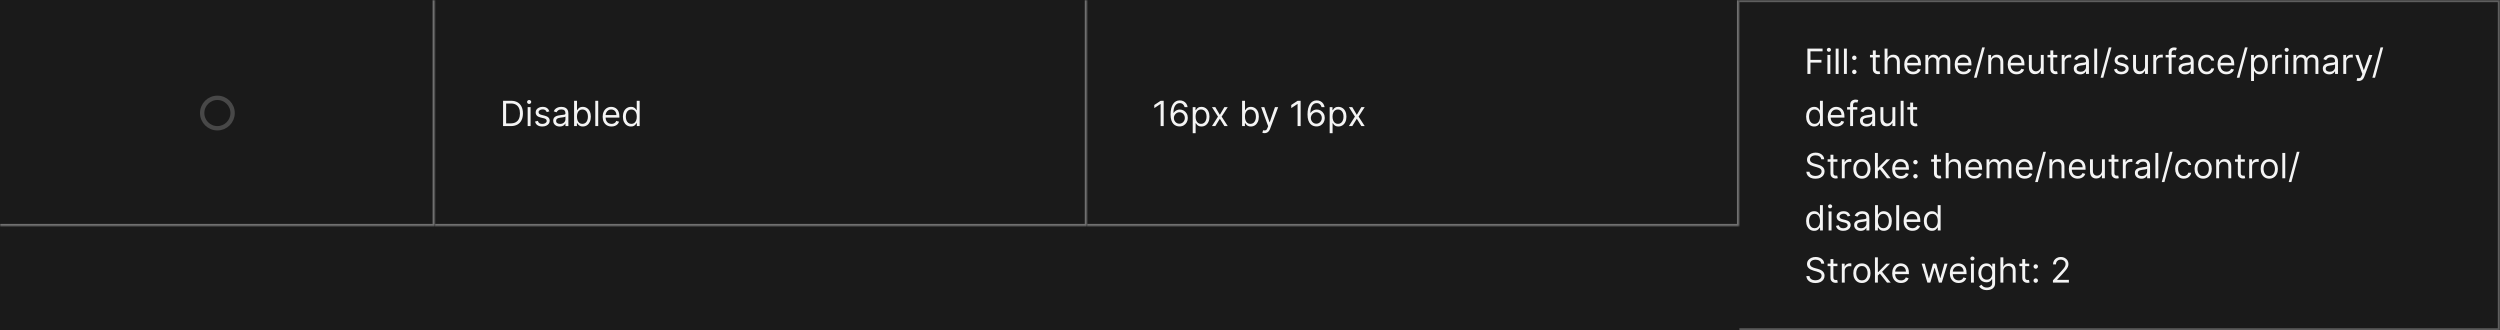 <svg width="1150" height="152" viewBox="0 0 1150 152" fill="none" xmlns="http://www.w3.org/2000/svg">
<rect width="1150" height="152" fill="#1A1A1A"/>
<mask id="path-1-inside-1_2040_6206" fill="white">
<path d="M0 0H200V104H0V0Z"/>
</mask>
<path d="M200 104V105H201V104H200ZM199 0V104H201V0H199ZM200 103H0V105H200V103Z" fill="#707070" mask="url(#path-1-inside-1_2040_6206)"/>
<path d="M107 52C107 55.866 103.866 59 100 59C96.134 59 93 55.866 93 52C93 48.134 96.134 45 100 45C103.866 45 107 48.134 107 52Z" stroke="white" stroke-opacity="0.2" stroke-width="2"/>
<mask id="path-4-inside-2_2040_6206" fill="white">
<path d="M200 0H500V104H200V0Z"/>
</mask>
<path d="M500 104V105H501V104H500ZM499 0V104H501V0H499ZM500 103H200V105H500V103Z" fill="#707070" mask="url(#path-4-inside-2_2040_6206)"/>
<path d="M235 58H231.409V46.364H235.159C236.288 46.364 237.254 46.597 238.057 47.062C238.86 47.525 239.475 48.189 239.903 49.057C240.331 49.92 240.545 50.955 240.545 52.159C240.545 53.371 240.33 54.415 239.898 55.29C239.466 56.161 238.837 56.831 238.011 57.301C237.186 57.767 236.182 58 235 58ZM232.818 56.75H234.909C235.871 56.75 236.669 56.564 237.301 56.193C237.934 55.822 238.405 55.294 238.716 54.608C239.027 53.922 239.182 53.106 239.182 52.159C239.182 51.22 239.028 50.411 238.722 49.733C238.415 49.051 237.956 48.528 237.347 48.165C236.737 47.797 235.977 47.614 235.068 47.614H232.818V56.75ZM242.727 58V49.273H244.068V58H242.727ZM243.409 47.818C243.148 47.818 242.922 47.729 242.733 47.551C242.547 47.373 242.455 47.159 242.455 46.909C242.455 46.659 242.547 46.445 242.733 46.267C242.922 46.089 243.148 46 243.409 46C243.67 46 243.894 46.089 244.08 46.267C244.269 46.445 244.364 46.659 244.364 46.909C244.364 47.159 244.269 47.373 244.08 47.551C243.894 47.729 243.67 47.818 243.409 47.818ZM252.706 51.227L251.501 51.568C251.426 51.367 251.314 51.172 251.166 50.983C251.022 50.79 250.825 50.631 250.575 50.506C250.325 50.381 250.005 50.318 249.615 50.318C249.081 50.318 248.636 50.441 248.28 50.688C247.928 50.93 247.751 51.239 247.751 51.614C247.751 51.947 247.873 52.21 248.115 52.403C248.357 52.597 248.736 52.758 249.251 52.886L250.547 53.205C251.327 53.394 251.909 53.684 252.291 54.074C252.674 54.46 252.865 54.958 252.865 55.568C252.865 56.068 252.721 56.515 252.433 56.909C252.149 57.303 251.751 57.614 251.24 57.841C250.729 58.068 250.134 58.182 249.456 58.182C248.566 58.182 247.829 57.989 247.246 57.602C246.662 57.216 246.293 56.651 246.138 55.909L247.411 55.591C247.532 56.061 247.761 56.413 248.098 56.648C248.439 56.883 248.884 57 249.433 57C250.058 57 250.554 56.867 250.922 56.602C251.293 56.333 251.479 56.011 251.479 55.636C251.479 55.333 251.373 55.08 251.161 54.875C250.948 54.667 250.623 54.511 250.183 54.409L248.729 54.068C247.929 53.879 247.342 53.585 246.967 53.188C246.596 52.786 246.411 52.284 246.411 51.682C246.411 51.189 246.549 50.754 246.825 50.375C247.106 49.996 247.486 49.699 247.967 49.483C248.452 49.267 249.001 49.159 249.615 49.159C250.479 49.159 251.157 49.349 251.649 49.727C252.145 50.106 252.498 50.606 252.706 51.227ZM257.452 58.205C256.899 58.205 256.397 58.1 255.946 57.892C255.495 57.68 255.137 57.375 254.872 56.977C254.607 56.576 254.474 56.091 254.474 55.523C254.474 55.023 254.573 54.617 254.77 54.307C254.967 53.992 255.23 53.746 255.56 53.568C255.889 53.39 256.253 53.258 256.651 53.17C257.052 53.08 257.455 53.008 257.861 52.955C258.391 52.886 258.821 52.835 259.151 52.801C259.484 52.763 259.726 52.701 259.878 52.614C260.033 52.526 260.111 52.375 260.111 52.159V52.114C260.111 51.553 259.957 51.117 259.651 50.807C259.348 50.496 258.887 50.341 258.27 50.341C257.63 50.341 257.128 50.481 256.764 50.761C256.401 51.042 256.145 51.341 255.997 51.659L254.724 51.205C254.952 50.674 255.255 50.261 255.634 49.966C256.016 49.667 256.433 49.458 256.884 49.341C257.338 49.22 257.785 49.159 258.224 49.159C258.505 49.159 258.827 49.193 259.19 49.261C259.558 49.326 259.912 49.46 260.253 49.665C260.598 49.869 260.884 50.178 261.111 50.591C261.338 51.004 261.452 51.557 261.452 52.25V58H260.111V56.818H260.043C259.952 57.008 259.8 57.21 259.588 57.426C259.376 57.642 259.094 57.826 258.741 57.977C258.389 58.129 257.959 58.205 257.452 58.205ZM257.656 57C258.187 57 258.634 56.896 258.997 56.688C259.365 56.479 259.641 56.21 259.827 55.881C260.016 55.551 260.111 55.205 260.111 54.841V53.614C260.054 53.682 259.929 53.744 259.736 53.801C259.546 53.854 259.327 53.901 259.077 53.943C258.83 53.981 258.59 54.015 258.355 54.045C258.124 54.072 257.937 54.095 257.793 54.114C257.444 54.159 257.118 54.233 256.815 54.335C256.516 54.434 256.274 54.583 256.088 54.784C255.906 54.981 255.815 55.25 255.815 55.591C255.815 56.057 255.988 56.409 256.332 56.648C256.681 56.883 257.122 57 257.656 57ZM264.081 58V46.364H265.422V50.659H265.536C265.634 50.508 265.77 50.314 265.945 50.08C266.123 49.841 266.376 49.629 266.706 49.443C267.039 49.254 267.49 49.159 268.058 49.159C268.793 49.159 269.441 49.343 270.001 49.71C270.562 50.078 271 50.599 271.314 51.273C271.628 51.947 271.786 52.742 271.786 53.659C271.786 54.583 271.628 55.385 271.314 56.062C271 56.737 270.564 57.26 270.007 57.631C269.45 57.998 268.808 58.182 268.081 58.182C267.52 58.182 267.071 58.089 266.734 57.903C266.397 57.714 266.138 57.5 265.956 57.261C265.774 57.019 265.634 56.818 265.536 56.659H265.376V58H264.081ZM265.399 53.636C265.399 54.295 265.496 54.877 265.689 55.381C265.882 55.881 266.164 56.273 266.536 56.557C266.907 56.837 267.361 56.977 267.899 56.977C268.46 56.977 268.928 56.83 269.303 56.534C269.681 56.235 269.965 55.833 270.155 55.33C270.348 54.822 270.445 54.258 270.445 53.636C270.445 53.023 270.35 52.47 270.161 51.977C269.975 51.481 269.693 51.089 269.314 50.801C268.939 50.51 268.467 50.364 267.899 50.364C267.354 50.364 266.895 50.502 266.524 50.778C266.153 51.051 265.873 51.434 265.683 51.926C265.494 52.415 265.399 52.985 265.399 53.636ZM275.178 46.364V58H273.837V46.364H275.178ZM281.293 58.182C280.452 58.182 279.726 57.996 279.116 57.625C278.51 57.25 278.043 56.727 277.713 56.057C277.387 55.383 277.224 54.599 277.224 53.705C277.224 52.811 277.387 52.023 277.713 51.341C278.043 50.655 278.501 50.121 279.088 49.739C279.679 49.352 280.368 49.159 281.156 49.159C281.611 49.159 282.06 49.235 282.503 49.386C282.946 49.538 283.349 49.784 283.713 50.125C284.077 50.462 284.366 50.909 284.582 51.466C284.798 52.023 284.906 52.708 284.906 53.523V54.091H278.179V52.932H283.543C283.543 52.439 283.444 52 283.247 51.614C283.054 51.227 282.777 50.922 282.418 50.699C282.062 50.475 281.641 50.364 281.156 50.364C280.622 50.364 280.16 50.496 279.77 50.761C279.384 51.023 279.086 51.364 278.878 51.784C278.67 52.205 278.565 52.655 278.565 53.136V53.909C278.565 54.568 278.679 55.127 278.906 55.585C279.137 56.04 279.457 56.386 279.866 56.625C280.276 56.86 280.751 56.977 281.293 56.977C281.645 56.977 281.963 56.928 282.247 56.83C282.535 56.727 282.783 56.576 282.991 56.375C283.2 56.17 283.361 55.917 283.474 55.614L284.77 55.977C284.634 56.417 284.404 56.803 284.082 57.136C283.76 57.466 283.363 57.724 282.889 57.909C282.416 58.091 281.884 58.182 281.293 58.182ZM290.241 58.182C289.514 58.182 288.872 57.998 288.315 57.631C287.759 57.26 287.323 56.737 287.009 56.062C286.694 55.385 286.537 54.583 286.537 53.659C286.537 52.742 286.694 51.947 287.009 51.273C287.323 50.599 287.76 50.078 288.321 49.71C288.882 49.343 289.529 49.159 290.264 49.159C290.832 49.159 291.281 49.254 291.611 49.443C291.944 49.629 292.198 49.841 292.372 50.08C292.55 50.314 292.688 50.508 292.787 50.659H292.901V46.364H294.241V58H292.946V56.659H292.787C292.688 56.818 292.548 57.019 292.366 57.261C292.185 57.5 291.925 57.714 291.588 57.903C291.251 58.089 290.802 58.182 290.241 58.182ZM290.423 56.977C290.961 56.977 291.416 56.837 291.787 56.557C292.158 56.273 292.44 55.881 292.634 55.381C292.827 54.877 292.923 54.295 292.923 53.636C292.923 52.985 292.829 52.415 292.639 51.926C292.45 51.434 292.17 51.051 291.798 50.778C291.427 50.502 290.969 50.364 290.423 50.364C289.855 50.364 289.382 50.51 289.003 50.801C288.628 51.089 288.346 51.481 288.156 51.977C287.971 52.47 287.878 53.023 287.878 53.636C287.878 54.258 287.973 54.822 288.162 55.33C288.355 55.833 288.639 56.235 289.014 56.534C289.393 56.83 289.863 56.977 290.423 56.977Z" fill="white" fill-opacity="0.95"/>
<mask id="path-7-inside-3_2040_6206" fill="white">
<path d="M500 0H800V104H500V0Z"/>
</mask>
<path d="M800 104V105H801V104H800ZM799 0V104H801V0H799ZM800 103H500V105H800V103Z" fill="#707070" mask="url(#path-7-inside-3_2040_6206)"/>
<path d="M535.295 46.364V58H533.886V47.841H533.818L530.977 49.727V48.295L533.886 46.364H535.295ZM542.506 58.159C542.028 58.151 541.551 58.061 541.074 57.886C540.597 57.712 540.161 57.419 539.767 57.006C539.373 56.589 539.057 56.026 538.818 55.318C538.58 54.606 538.46 53.712 538.46 52.636C538.46 51.602 538.557 50.686 538.75 49.886C538.943 49.083 539.223 48.407 539.591 47.858C539.958 47.309 540.402 46.892 540.92 46.608C541.443 46.324 542.032 46.182 542.688 46.182C543.339 46.182 543.919 46.312 544.426 46.574C544.938 46.835 545.354 47.199 545.676 47.665C545.998 48.127 546.206 48.663 546.301 49.273H544.915C544.786 48.739 544.536 48.299 544.165 47.955C543.794 47.606 543.301 47.432 542.688 47.432C541.786 47.432 541.076 47.826 540.557 48.614C540.042 49.398 539.782 50.504 539.778 51.932H539.869C540.081 51.61 540.333 51.335 540.625 51.108C540.92 50.877 541.246 50.699 541.602 50.574C541.958 50.449 542.335 50.386 542.733 50.386C543.4 50.386 544.009 50.553 544.562 50.886C545.116 51.216 545.559 51.672 545.892 52.256C546.225 52.835 546.392 53.5 546.392 54.25C546.392 54.97 546.231 55.629 545.909 56.227C545.587 56.822 545.134 57.295 544.551 57.648C543.972 57.996 543.29 58.167 542.506 58.159ZM542.506 56.909C542.983 56.909 543.411 56.79 543.79 56.551C544.172 56.312 544.473 55.992 544.693 55.591C544.917 55.189 545.028 54.742 545.028 54.25C545.028 53.769 544.92 53.331 544.705 52.938C544.492 52.54 544.199 52.224 543.824 51.989C543.453 51.754 543.028 51.636 542.551 51.636C542.191 51.636 541.856 51.708 541.545 51.852C541.235 51.992 540.962 52.186 540.727 52.432C540.496 52.678 540.314 52.96 540.182 53.278C540.049 53.593 539.983 53.924 539.983 54.273C539.983 54.735 540.091 55.167 540.307 55.568C540.527 55.97 540.826 56.294 541.205 56.54C541.587 56.786 542.021 56.909 542.506 56.909ZM548.649 61.273V49.273H549.945V50.659H550.104C550.202 50.508 550.339 50.314 550.513 50.08C550.691 49.841 550.945 49.629 551.274 49.443C551.607 49.254 552.058 49.159 552.626 49.159C553.361 49.159 554.009 49.343 554.57 49.71C555.13 50.078 555.568 50.599 555.882 51.273C556.196 51.947 556.354 52.742 556.354 53.659C556.354 54.583 556.196 55.385 555.882 56.062C555.568 56.737 555.132 57.26 554.575 57.631C554.018 57.998 553.376 58.182 552.649 58.182C552.089 58.182 551.64 58.089 551.303 57.903C550.965 57.714 550.706 57.5 550.524 57.261C550.342 57.019 550.202 56.818 550.104 56.659H549.99V61.273H548.649ZM549.967 53.636C549.967 54.295 550.064 54.877 550.257 55.381C550.45 55.881 550.732 56.273 551.104 56.557C551.475 56.837 551.929 56.977 552.467 56.977C553.028 56.977 553.496 56.83 553.871 56.534C554.25 56.235 554.534 55.833 554.723 55.33C554.916 54.822 555.013 54.258 555.013 53.636C555.013 53.023 554.918 52.47 554.729 51.977C554.543 51.481 554.261 51.089 553.882 50.801C553.507 50.51 553.036 50.364 552.467 50.364C551.922 50.364 551.464 50.502 551.092 50.778C550.721 51.051 550.441 51.434 550.251 51.926C550.062 52.415 549.967 52.985 549.967 53.636ZM559.04 49.273L561.131 52.841L563.222 49.273H564.767L561.949 53.636L564.767 58H563.222L561.131 54.614L559.04 58H557.494L560.267 53.636L557.494 49.273H559.04ZM571.362 58V46.364H572.703V50.659H572.817C572.915 50.508 573.052 50.314 573.226 50.08C573.404 49.841 573.658 49.629 573.987 49.443C574.321 49.254 574.771 49.159 575.339 49.159C576.074 49.159 576.722 49.343 577.283 49.71C577.843 50.078 578.281 50.599 578.595 51.273C578.91 51.947 579.067 52.742 579.067 53.659C579.067 54.583 578.91 55.385 578.595 56.062C578.281 56.737 577.845 57.26 577.288 57.631C576.732 57.998 576.089 58.182 575.362 58.182C574.802 58.182 574.353 58.089 574.016 57.903C573.679 57.714 573.419 57.5 573.237 57.261C573.055 57.019 572.915 56.818 572.817 56.659H572.658V58H571.362ZM572.68 53.636C572.68 54.295 572.777 54.877 572.97 55.381C573.163 55.881 573.446 56.273 573.817 56.557C574.188 56.837 574.643 56.977 575.18 56.977C575.741 56.977 576.209 56.83 576.584 56.534C576.963 56.235 577.247 55.833 577.436 55.33C577.629 54.822 577.726 54.258 577.726 53.636C577.726 53.023 577.631 52.47 577.442 51.977C577.256 51.481 576.974 51.089 576.595 50.801C576.22 50.51 575.749 50.364 575.18 50.364C574.635 50.364 574.177 50.502 573.805 50.778C573.434 51.051 573.154 51.434 572.964 51.926C572.775 52.415 572.68 52.985 572.68 53.636ZM581.669 61.25C581.442 61.25 581.239 61.231 581.061 61.193C580.883 61.159 580.76 61.125 580.692 61.091L581.033 59.909C581.521 60.034 581.929 60.03 582.254 59.898C582.58 59.769 582.862 59.379 583.101 58.727L583.351 58.045L580.124 49.273H581.578L583.987 56.227H584.078L586.487 49.273L587.953 49.295L584.237 59.273C584.071 59.716 583.864 60.083 583.618 60.375C583.372 60.67 583.086 60.89 582.76 61.034C582.438 61.178 582.074 61.25 581.669 61.25ZM598.295 46.364V58H596.886V47.841H596.818L593.977 49.727V48.295L596.886 46.364H598.295ZM605.506 58.159C605.028 58.151 604.551 58.061 604.074 57.886C603.597 57.712 603.161 57.419 602.767 57.006C602.373 56.589 602.057 56.026 601.818 55.318C601.58 54.606 601.46 53.712 601.46 52.636C601.46 51.602 601.557 50.686 601.75 49.886C601.943 49.083 602.223 48.407 602.591 47.858C602.958 47.309 603.402 46.892 603.92 46.608C604.443 46.324 605.032 46.182 605.688 46.182C606.339 46.182 606.919 46.312 607.426 46.574C607.938 46.835 608.354 47.199 608.676 47.665C608.998 48.127 609.206 48.663 609.301 49.273H607.915C607.786 48.739 607.536 48.299 607.165 47.955C606.794 47.606 606.301 47.432 605.688 47.432C604.786 47.432 604.076 47.826 603.557 48.614C603.042 49.398 602.782 50.504 602.778 51.932H602.869C603.081 51.61 603.333 51.335 603.625 51.108C603.92 50.877 604.246 50.699 604.602 50.574C604.958 50.449 605.335 50.386 605.733 50.386C606.4 50.386 607.009 50.553 607.562 50.886C608.116 51.216 608.559 51.672 608.892 52.256C609.225 52.835 609.392 53.5 609.392 54.25C609.392 54.97 609.231 55.629 608.909 56.227C608.587 56.822 608.134 57.295 607.551 57.648C606.972 57.996 606.29 58.167 605.506 58.159ZM605.506 56.909C605.983 56.909 606.411 56.79 606.79 56.551C607.172 56.312 607.473 55.992 607.693 55.591C607.917 55.189 608.028 54.742 608.028 54.25C608.028 53.769 607.92 53.331 607.705 52.938C607.492 52.54 607.199 52.224 606.824 51.989C606.453 51.754 606.028 51.636 605.551 51.636C605.191 51.636 604.856 51.708 604.545 51.852C604.235 51.992 603.962 52.186 603.727 52.432C603.496 52.678 603.314 52.96 603.182 53.278C603.049 53.593 602.983 53.924 602.983 54.273C602.983 54.735 603.091 55.167 603.307 55.568C603.527 55.97 603.826 56.294 604.205 56.54C604.587 56.786 605.021 56.909 605.506 56.909ZM611.649 61.273V49.273H612.945V50.659H613.104C613.202 50.508 613.339 50.314 613.513 50.08C613.691 49.841 613.945 49.629 614.274 49.443C614.607 49.254 615.058 49.159 615.626 49.159C616.361 49.159 617.009 49.343 617.57 49.71C618.13 50.078 618.568 50.599 618.882 51.273C619.196 51.947 619.354 52.742 619.354 53.659C619.354 54.583 619.196 55.385 618.882 56.062C618.568 56.737 618.132 57.26 617.575 57.631C617.018 57.998 616.376 58.182 615.649 58.182C615.089 58.182 614.64 58.089 614.303 57.903C613.965 57.714 613.706 57.5 613.524 57.261C613.342 57.019 613.202 56.818 613.104 56.659H612.99V61.273H611.649ZM612.967 53.636C612.967 54.295 613.064 54.877 613.257 55.381C613.45 55.881 613.732 56.273 614.104 56.557C614.475 56.837 614.929 56.977 615.467 56.977C616.028 56.977 616.496 56.83 616.871 56.534C617.25 56.235 617.534 55.833 617.723 55.33C617.916 54.822 618.013 54.258 618.013 53.636C618.013 53.023 617.918 52.47 617.729 51.977C617.543 51.481 617.261 51.089 616.882 50.801C616.507 50.51 616.036 50.364 615.467 50.364C614.922 50.364 614.464 50.502 614.092 50.778C613.721 51.051 613.441 51.434 613.251 51.926C613.062 52.415 612.967 52.985 612.967 53.636ZM622.04 49.273L624.131 52.841L626.222 49.273H627.767L624.949 53.636L627.767 58H626.222L624.131 54.614L622.04 58H620.494L623.267 53.636L620.494 49.273H622.04Z" fill="white" fill-opacity="0.95"/>
<mask id="path-10-inside-4_2040_6206" fill="white">
<path d="M800 0H1150V152H800V0Z"/>
</mask>
<path d="M1150 0H1151V-1H1150V0ZM1150 152V153H1151V152H1150ZM800 1H1150V-1H800V1ZM1149 0V152H1151V0H1149ZM1150 151H800V153H1150V151Z" fill="white" fill-opacity="0.3" mask="url(#path-10-inside-4_2040_6206)"/>
<path d="M831.409 34V22.364H838.386V23.614H832.818V27.546H837.864V28.796H832.818V34H831.409ZM840.618 34V25.273H841.959V34H840.618ZM841.3 23.818C841.038 23.818 840.813 23.729 840.624 23.551C840.438 23.373 840.345 23.159 840.345 22.909C840.345 22.659 840.438 22.445 840.624 22.267C840.813 22.089 841.038 22 841.3 22C841.561 22 841.785 22.089 841.97 22.267C842.16 22.445 842.254 22.659 842.254 22.909C842.254 23.159 842.16 23.373 841.97 23.551C841.785 23.729 841.561 23.818 841.3 23.818ZM845.756 22.364V34H844.415V22.364H845.756ZM849.553 22.364V34H848.212V22.364H849.553ZM852.986 34.091C852.705 34.091 852.465 33.99 852.264 33.79C852.063 33.589 851.963 33.349 851.963 33.068C851.963 32.788 852.063 32.547 852.264 32.347C852.465 32.146 852.705 32.045 852.986 32.045C853.266 32.045 853.507 32.146 853.707 32.347C853.908 32.547 854.009 32.788 854.009 33.068C854.009 33.254 853.961 33.424 853.866 33.58C853.776 33.735 853.652 33.86 853.497 33.955C853.346 34.045 853.175 34.091 852.986 34.091ZM852.986 27.614C852.705 27.614 852.465 27.513 852.264 27.312C852.063 27.112 851.963 26.871 851.963 26.591C851.963 26.311 852.063 26.07 852.264 25.869C852.465 25.669 852.705 25.568 852.986 25.568C853.266 25.568 853.507 25.669 853.707 25.869C853.908 26.07 854.009 26.311 854.009 26.591C854.009 26.776 853.961 26.947 853.866 27.102C853.776 27.258 853.652 27.383 853.497 27.477C853.346 27.568 853.175 27.614 852.986 27.614ZM864.71 25.273V26.409H860.188V25.273H864.71ZM861.506 23.182H862.847V31.5C862.847 31.879 862.902 32.163 863.011 32.352C863.125 32.538 863.269 32.663 863.443 32.727C863.621 32.788 863.809 32.818 864.006 32.818C864.153 32.818 864.275 32.811 864.369 32.795C864.464 32.776 864.54 32.761 864.597 32.75L864.869 33.955C864.778 33.989 864.652 34.023 864.489 34.057C864.326 34.095 864.119 34.114 863.869 34.114C863.491 34.114 863.119 34.032 862.756 33.869C862.396 33.706 862.097 33.458 861.858 33.125C861.623 32.792 861.506 32.371 861.506 31.864V23.182ZM868.256 28.75V34H866.915V22.364H868.256V26.636H868.369C868.574 26.186 868.881 25.828 869.29 25.562C869.703 25.294 870.252 25.159 870.938 25.159C871.532 25.159 872.053 25.278 872.5 25.517C872.947 25.752 873.294 26.114 873.54 26.602C873.79 27.087 873.915 27.704 873.915 28.454V34H872.574V28.546C872.574 27.852 872.394 27.316 872.034 26.938C871.678 26.555 871.184 26.364 870.551 26.364C870.112 26.364 869.718 26.456 869.369 26.642C869.025 26.828 868.752 27.099 868.551 27.454C868.354 27.811 868.256 28.242 868.256 28.75ZM880.027 34.182C879.186 34.182 878.461 33.996 877.851 33.625C877.245 33.25 876.777 32.727 876.447 32.057C876.122 31.383 875.959 30.599 875.959 29.704C875.959 28.811 876.122 28.023 876.447 27.341C876.777 26.655 877.235 26.121 877.822 25.739C878.413 25.352 879.103 25.159 879.891 25.159C880.345 25.159 880.794 25.235 881.237 25.386C881.68 25.538 882.084 25.784 882.447 26.125C882.811 26.462 883.101 26.909 883.317 27.466C883.533 28.023 883.641 28.708 883.641 29.523V30.091H876.913V28.932H882.277C882.277 28.439 882.179 28 881.982 27.614C881.788 27.227 881.512 26.922 881.152 26.699C880.796 26.475 880.375 26.364 879.891 26.364C879.357 26.364 878.894 26.496 878.504 26.761C878.118 27.023 877.821 27.364 877.612 27.784C877.404 28.204 877.3 28.655 877.3 29.136V29.909C877.3 30.568 877.413 31.127 877.641 31.585C877.872 32.04 878.192 32.386 878.601 32.625C879.01 32.86 879.485 32.977 880.027 32.977C880.379 32.977 880.697 32.928 880.982 32.83C881.269 32.727 881.518 32.576 881.726 32.375C881.934 32.17 882.095 31.917 882.209 31.614L883.504 31.977C883.368 32.417 883.139 32.803 882.817 33.136C882.495 33.466 882.097 33.724 881.624 33.909C881.15 34.091 880.618 34.182 880.027 34.182ZM885.68 34V25.273H886.976V26.636H887.089C887.271 26.171 887.565 25.809 887.97 25.551C888.375 25.29 888.862 25.159 889.43 25.159C890.006 25.159 890.485 25.29 890.868 25.551C891.254 25.809 891.555 26.171 891.771 26.636H891.862C892.086 26.186 892.421 25.828 892.868 25.562C893.315 25.294 893.851 25.159 894.476 25.159C895.256 25.159 895.894 25.403 896.391 25.892C896.887 26.377 897.135 27.133 897.135 28.159V34H895.794V28.159C895.794 27.515 895.618 27.055 895.266 26.778C894.913 26.502 894.499 26.364 894.021 26.364C893.408 26.364 892.932 26.549 892.595 26.921C892.258 27.288 892.089 27.754 892.089 28.318V34H890.726V28.023C890.726 27.526 890.565 27.127 890.243 26.824C889.921 26.517 889.506 26.364 888.999 26.364C888.65 26.364 888.324 26.456 888.021 26.642C887.722 26.828 887.48 27.085 887.294 27.415C887.112 27.741 887.021 28.117 887.021 28.546V34H885.68ZM903.246 34.182C902.405 34.182 901.679 33.996 901.07 33.625C900.464 33.25 899.996 32.727 899.666 32.057C899.34 31.383 899.178 30.599 899.178 29.704C899.178 28.811 899.34 28.023 899.666 27.341C899.996 26.655 900.454 26.121 901.041 25.739C901.632 25.352 902.321 25.159 903.109 25.159C903.564 25.159 904.013 25.235 904.456 25.386C904.899 25.538 905.303 25.784 905.666 26.125C906.03 26.462 906.32 26.909 906.536 27.466C906.751 28.023 906.859 28.708 906.859 29.523V30.091H900.132V28.932H905.496C905.496 28.439 905.397 28 905.2 27.614C905.007 27.227 904.731 26.922 904.371 26.699C904.015 26.475 903.594 26.364 903.109 26.364C902.575 26.364 902.113 26.496 901.723 26.761C901.337 27.023 901.039 27.364 900.831 27.784C900.623 28.204 900.518 28.655 900.518 29.136V29.909C900.518 30.568 900.632 31.127 900.859 31.585C901.09 32.04 901.411 32.386 901.82 32.625C902.229 32.86 902.704 32.977 903.246 32.977C903.598 32.977 903.916 32.928 904.2 32.83C904.488 32.727 904.736 32.576 904.945 32.375C905.153 32.17 905.314 31.917 905.428 31.614L906.723 31.977C906.587 32.417 906.357 32.803 906.036 33.136C905.714 33.466 905.316 33.724 904.842 33.909C904.369 34.091 903.837 34.182 903.246 34.182ZM913.013 21.818L909.263 35.75H908.036L911.786 21.818H913.013ZM915.943 28.75V34H914.602V25.273H915.898V26.636H916.011C916.216 26.193 916.527 25.837 916.943 25.568C917.36 25.296 917.898 25.159 918.557 25.159C919.148 25.159 919.665 25.28 920.108 25.523C920.551 25.761 920.896 26.125 921.142 26.614C921.388 27.099 921.511 27.712 921.511 28.454V34H920.17V28.546C920.17 27.86 919.992 27.326 919.636 26.943C919.28 26.557 918.792 26.364 918.17 26.364C917.742 26.364 917.36 26.456 917.023 26.642C916.689 26.828 916.426 27.099 916.233 27.454C916.04 27.811 915.943 28.242 915.943 28.75ZM927.621 34.182C926.78 34.182 926.054 33.996 925.445 33.625C924.839 33.25 924.371 32.727 924.041 32.057C923.715 31.383 923.553 30.599 923.553 29.704C923.553 28.811 923.715 28.023 924.041 27.341C924.371 26.655 924.829 26.121 925.416 25.739C926.007 25.352 926.696 25.159 927.484 25.159C927.939 25.159 928.388 25.235 928.831 25.386C929.274 25.538 929.678 25.784 930.041 26.125C930.405 26.462 930.695 26.909 930.911 27.466C931.126 28.023 931.234 28.708 931.234 29.523V30.091H924.507V28.932H929.871C929.871 28.439 929.772 28 929.575 27.614C929.382 27.227 929.106 26.922 928.746 26.699C928.39 26.475 927.969 26.364 927.484 26.364C926.95 26.364 926.488 26.496 926.098 26.761C925.712 27.023 925.414 27.364 925.206 27.784C924.998 28.204 924.893 28.655 924.893 29.136V29.909C924.893 30.568 925.007 31.127 925.234 31.585C925.465 32.04 925.786 32.386 926.195 32.625C926.604 32.86 927.079 32.977 927.621 32.977C927.973 32.977 928.291 32.928 928.575 32.83C928.863 32.727 929.111 32.576 929.32 32.375C929.528 32.17 929.689 31.917 929.803 31.614L931.098 31.977C930.962 32.417 930.732 32.803 930.411 33.136C930.089 33.466 929.691 33.724 929.217 33.909C928.744 34.091 928.212 34.182 927.621 34.182ZM938.774 30.432V25.273H940.115V34H938.774V32.523H938.683C938.479 32.966 938.161 33.343 937.729 33.653C937.297 33.96 936.751 34.114 936.092 34.114C935.547 34.114 935.062 33.994 934.638 33.756C934.214 33.513 933.88 33.15 933.638 32.665C933.395 32.176 933.274 31.561 933.274 30.818V25.273H934.615V30.727C934.615 31.364 934.793 31.871 935.149 32.25C935.509 32.629 935.967 32.818 936.524 32.818C936.857 32.818 937.196 32.733 937.541 32.562C937.89 32.392 938.181 32.131 938.416 31.778C938.655 31.426 938.774 30.977 938.774 30.432ZM946.366 25.273V26.409H941.844V25.273H946.366ZM943.162 23.182H944.503V31.5C944.503 31.879 944.558 32.163 944.668 32.352C944.781 32.538 944.925 32.663 945.099 32.727C945.277 32.788 945.465 32.818 945.662 32.818C945.81 32.818 945.931 32.811 946.026 32.795C946.12 32.776 946.196 32.761 946.253 32.75L946.526 33.955C946.435 33.989 946.308 34.023 946.145 34.057C945.982 34.095 945.776 34.114 945.526 34.114C945.147 34.114 944.776 34.032 944.412 33.869C944.052 33.706 943.753 33.458 943.514 33.125C943.279 32.792 943.162 32.371 943.162 31.864V23.182ZM948.384 34V25.273H949.679V26.591H949.77C949.929 26.159 950.217 25.809 950.634 25.54C951.05 25.271 951.52 25.136 952.043 25.136C952.141 25.136 952.264 25.138 952.412 25.142C952.56 25.146 952.671 25.151 952.747 25.159V26.523C952.702 26.511 952.598 26.494 952.435 26.472C952.276 26.445 952.107 26.432 951.929 26.432C951.505 26.432 951.126 26.521 950.793 26.699C950.463 26.873 950.202 27.116 950.009 27.426C949.819 27.733 949.724 28.083 949.724 28.477V34H948.384ZM956.905 34.205C956.352 34.205 955.85 34.1 955.399 33.892C954.948 33.68 954.59 33.375 954.325 32.977C954.06 32.576 953.928 32.091 953.928 31.523C953.928 31.023 954.026 30.617 954.223 30.307C954.42 29.992 954.683 29.746 955.013 29.568C955.342 29.39 955.706 29.258 956.104 29.171C956.505 29.079 956.909 29.008 957.314 28.954C957.844 28.886 958.274 28.835 958.604 28.801C958.937 28.763 959.179 28.701 959.331 28.614C959.486 28.526 959.564 28.375 959.564 28.159V28.114C959.564 27.553 959.411 27.117 959.104 26.807C958.801 26.496 958.34 26.341 957.723 26.341C957.083 26.341 956.581 26.481 956.217 26.761C955.854 27.042 955.598 27.341 955.45 27.659L954.178 27.204C954.405 26.674 954.708 26.261 955.087 25.966C955.469 25.667 955.886 25.458 956.337 25.341C956.791 25.22 957.238 25.159 957.678 25.159C957.958 25.159 958.28 25.193 958.643 25.261C959.011 25.326 959.365 25.46 959.706 25.665C960.051 25.869 960.337 26.178 960.564 26.591C960.791 27.004 960.905 27.557 960.905 28.25V34H959.564V32.818H959.496C959.405 33.008 959.253 33.21 959.041 33.426C958.829 33.642 958.547 33.826 958.195 33.977C957.842 34.129 957.412 34.205 956.905 34.205ZM957.109 33C957.64 33 958.087 32.896 958.45 32.688C958.818 32.479 959.094 32.21 959.28 31.881C959.469 31.551 959.564 31.204 959.564 30.841V29.614C959.507 29.682 959.382 29.744 959.189 29.801C959 29.854 958.78 29.901 958.53 29.943C958.284 29.981 958.043 30.015 957.808 30.046C957.577 30.072 957.39 30.095 957.246 30.114C956.897 30.159 956.571 30.233 956.268 30.335C955.969 30.434 955.727 30.583 955.541 30.784C955.359 30.981 955.268 31.25 955.268 31.591C955.268 32.057 955.441 32.409 955.786 32.648C956.134 32.883 956.575 33 957.109 33ZM964.693 22.364V34H963.352V22.364H964.693ZM971.263 21.818L967.513 35.75H966.286L970.036 21.818H971.263ZM979.034 27.227L977.83 27.568C977.754 27.367 977.642 27.172 977.494 26.983C977.35 26.79 977.153 26.631 976.903 26.506C976.653 26.381 976.333 26.318 975.943 26.318C975.409 26.318 974.964 26.441 974.608 26.688C974.256 26.93 974.08 27.239 974.08 27.614C974.08 27.947 974.201 28.21 974.443 28.403C974.686 28.597 975.064 28.758 975.58 28.886L976.875 29.204C977.655 29.394 978.237 29.684 978.619 30.074C979.002 30.46 979.193 30.958 979.193 31.568C979.193 32.068 979.049 32.515 978.761 32.909C978.477 33.303 978.08 33.614 977.568 33.841C977.057 34.068 976.462 34.182 975.784 34.182C974.894 34.182 974.157 33.989 973.574 33.602C972.991 33.216 972.621 32.651 972.466 31.909L973.739 31.591C973.86 32.061 974.089 32.413 974.426 32.648C974.767 32.883 975.212 33 975.761 33C976.386 33 976.883 32.867 977.25 32.602C977.621 32.333 977.807 32.011 977.807 31.636C977.807 31.333 977.701 31.079 977.489 30.875C977.277 30.667 976.951 30.511 976.511 30.409L975.057 30.068C974.258 29.879 973.67 29.585 973.295 29.188C972.924 28.786 972.739 28.284 972.739 27.682C972.739 27.189 972.877 26.754 973.153 26.375C973.434 25.996 973.814 25.699 974.295 25.483C974.78 25.267 975.33 25.159 975.943 25.159C976.807 25.159 977.485 25.349 977.977 25.727C978.473 26.106 978.826 26.606 979.034 27.227ZM986.712 30.432V25.273H988.053V34H986.712V32.523H986.621C986.416 32.966 986.098 33.343 985.666 33.653C985.234 33.96 984.689 34.114 984.03 34.114C983.484 34.114 983 33.994 982.575 33.756C982.151 33.513 981.818 33.15 981.575 32.665C981.333 32.176 981.212 31.561 981.212 30.818V25.273H982.553V30.727C982.553 31.364 982.731 31.871 983.087 32.25C983.446 32.629 983.905 32.818 984.462 32.818C984.795 32.818 985.134 32.733 985.479 32.562C985.827 32.392 986.119 32.131 986.354 31.778C986.592 31.426 986.712 30.977 986.712 30.432ZM990.509 34V25.273H991.804V26.591H991.895C992.054 26.159 992.342 25.809 992.759 25.54C993.175 25.271 993.645 25.136 994.168 25.136C994.266 25.136 994.389 25.138 994.537 25.142C994.685 25.146 994.796 25.151 994.872 25.159V26.523C994.827 26.511 994.723 26.494 994.56 26.472C994.401 26.445 994.232 26.432 994.054 26.432C993.63 26.432 993.251 26.521 992.918 26.699C992.588 26.873 992.327 27.116 992.134 27.426C991.944 27.733 991.849 28.083 991.849 28.477V34H990.509ZM1000.89 25.273V26.409H996.19V25.273H1000.89ZM997.599 34V24.068C997.599 23.568 997.717 23.151 997.952 22.818C998.187 22.485 998.491 22.235 998.866 22.068C999.241 21.901 999.637 21.818 1000.05 21.818C1000.38 21.818 1000.65 21.845 1000.86 21.898C1001.07 21.951 1001.22 22 1001.33 22.046L1000.94 23.204C1000.87 23.182 1000.78 23.153 1000.66 23.119C1000.54 23.085 1000.38 23.068 1000.19 23.068C999.747 23.068 999.427 23.18 999.23 23.403C999.037 23.627 998.94 23.954 998.94 24.386V34H997.599ZM1005.09 34.205C1004.54 34.205 1004.04 34.1 1003.59 33.892C1003.14 33.68 1002.78 33.375 1002.51 32.977C1002.25 32.576 1002.12 32.091 1002.12 31.523C1002.12 31.023 1002.21 30.617 1002.41 30.307C1002.61 29.992 1002.87 29.746 1003.2 29.568C1003.53 29.39 1003.89 29.258 1004.29 29.171C1004.69 29.079 1005.1 29.008 1005.5 28.954C1006.03 28.886 1006.46 28.835 1006.79 28.801C1007.12 28.763 1007.37 28.701 1007.52 28.614C1007.67 28.526 1007.75 28.375 1007.75 28.159V28.114C1007.75 27.553 1007.6 27.117 1007.29 26.807C1006.99 26.496 1006.53 26.341 1005.91 26.341C1005.27 26.341 1004.77 26.481 1004.4 26.761C1004.04 27.042 1003.79 27.341 1003.64 27.659L1002.37 27.204C1002.59 26.674 1002.9 26.261 1003.27 25.966C1003.66 25.667 1004.07 25.458 1004.52 25.341C1004.98 25.22 1005.43 25.159 1005.87 25.159C1006.15 25.159 1006.47 25.193 1006.83 25.261C1007.2 25.326 1007.55 25.46 1007.89 25.665C1008.24 25.869 1008.52 26.178 1008.75 26.591C1008.98 27.004 1009.09 27.557 1009.09 28.25V34H1007.75V32.818H1007.68C1007.59 33.008 1007.44 33.21 1007.23 33.426C1007.02 33.642 1006.73 33.826 1006.38 33.977C1006.03 34.129 1005.6 34.205 1005.09 34.205ZM1005.3 33C1005.83 33 1006.27 32.896 1006.64 32.688C1007.01 32.479 1007.28 32.21 1007.47 31.881C1007.66 31.551 1007.75 31.204 1007.75 30.841V29.614C1007.69 29.682 1007.57 29.744 1007.38 29.801C1007.19 29.854 1006.97 29.901 1006.72 29.943C1006.47 29.981 1006.23 30.015 1006 30.046C1005.76 30.072 1005.58 30.095 1005.43 30.114C1005.08 30.159 1004.76 30.233 1004.46 30.335C1004.16 30.434 1003.91 30.583 1003.73 30.784C1003.55 30.981 1003.46 31.25 1003.46 31.591C1003.46 32.057 1003.63 32.409 1003.97 32.648C1004.32 32.883 1004.76 33 1005.3 33ZM1015.09 34.182C1014.27 34.182 1013.56 33.989 1012.97 33.602C1012.38 33.216 1011.93 32.684 1011.61 32.006C1011.29 31.328 1011.13 30.553 1011.13 29.682C1011.13 28.796 1011.29 28.013 1011.62 27.335C1011.95 26.653 1012.41 26.121 1012.99 25.739C1013.59 25.352 1014.27 25.159 1015.06 25.159C1015.68 25.159 1016.23 25.273 1016.72 25.5C1017.21 25.727 1017.62 26.046 1017.93 26.454C1018.25 26.864 1018.44 27.341 1018.52 27.886H1017.18C1017.07 27.489 1016.85 27.136 1016.49 26.829C1016.15 26.519 1015.68 26.364 1015.09 26.364C1014.56 26.364 1014.1 26.5 1013.71 26.773C1013.32 27.042 1013.02 27.422 1012.8 27.915C1012.58 28.403 1012.47 28.977 1012.47 29.636C1012.47 30.311 1012.58 30.898 1012.79 31.398C1013.01 31.898 1013.31 32.286 1013.7 32.562C1014.09 32.839 1014.55 32.977 1015.09 32.977C1015.43 32.977 1015.75 32.917 1016.03 32.795C1016.32 32.674 1016.56 32.5 1016.76 32.273C1016.95 32.045 1017.09 31.773 1017.18 31.454H1018.52C1018.44 31.97 1018.25 32.434 1017.95 32.847C1017.66 33.256 1017.27 33.581 1016.78 33.824C1016.29 34.062 1015.73 34.182 1015.09 34.182ZM1024.14 34.182C1023.3 34.182 1022.57 33.996 1021.96 33.625C1021.35 33.25 1020.89 32.727 1020.56 32.057C1020.23 31.383 1020.07 30.599 1020.07 29.704C1020.07 28.811 1020.23 28.023 1020.56 27.341C1020.89 26.655 1021.34 26.121 1021.93 25.739C1022.52 25.352 1023.21 25.159 1024 25.159C1024.45 25.159 1024.9 25.235 1025.35 25.386C1025.79 25.538 1026.19 25.784 1026.56 26.125C1026.92 26.462 1027.21 26.909 1027.43 27.466C1027.64 28.023 1027.75 28.708 1027.75 29.523V30.091H1021.02V28.932H1026.39C1026.39 28.439 1026.29 28 1026.09 27.614C1025.9 27.227 1025.62 26.922 1025.26 26.699C1024.91 26.475 1024.48 26.364 1024 26.364C1023.47 26.364 1023 26.496 1022.61 26.761C1022.23 27.023 1021.93 27.364 1021.72 27.784C1021.51 28.204 1021.41 28.655 1021.41 29.136V29.909C1021.41 30.568 1021.52 31.127 1021.75 31.585C1021.98 32.04 1022.3 32.386 1022.71 32.625C1023.12 32.86 1023.59 32.977 1024.14 32.977C1024.49 32.977 1024.81 32.928 1025.09 32.83C1025.38 32.727 1025.63 32.576 1025.84 32.375C1026.04 32.17 1026.2 31.917 1026.32 31.614L1027.61 31.977C1027.48 32.417 1027.25 32.803 1026.93 33.136C1026.6 33.466 1026.21 33.724 1025.73 33.909C1025.26 34.091 1024.73 34.182 1024.14 34.182ZM1033.9 21.818L1030.15 35.75H1028.93L1032.68 21.818H1033.9ZM1035.49 37.273V25.273H1036.79V26.659H1036.95C1037.05 26.508 1037.18 26.314 1037.36 26.079C1037.53 25.841 1037.79 25.629 1038.12 25.443C1038.45 25.254 1038.9 25.159 1039.47 25.159C1040.21 25.159 1040.85 25.343 1041.41 25.71C1041.97 26.078 1042.41 26.599 1042.73 27.273C1043.04 27.947 1043.2 28.742 1043.2 29.659C1043.2 30.583 1043.04 31.384 1042.73 32.062C1042.41 32.737 1041.98 33.26 1041.42 33.631C1040.86 33.998 1040.22 34.182 1039.49 34.182C1038.93 34.182 1038.48 34.089 1038.15 33.903C1037.81 33.714 1037.55 33.5 1037.37 33.261C1037.19 33.019 1037.05 32.818 1036.95 32.659H1036.83V37.273H1035.49ZM1036.81 29.636C1036.81 30.296 1036.91 30.877 1037.1 31.381C1037.29 31.881 1037.58 32.273 1037.95 32.557C1038.32 32.837 1038.77 32.977 1039.31 32.977C1039.87 32.977 1040.34 32.83 1040.71 32.534C1041.09 32.235 1041.38 31.833 1041.57 31.329C1041.76 30.822 1041.86 30.258 1041.86 29.636C1041.86 29.023 1041.76 28.47 1041.57 27.977C1041.39 27.481 1041.1 27.089 1040.73 26.801C1040.35 26.509 1039.88 26.364 1039.31 26.364C1038.77 26.364 1038.31 26.502 1037.94 26.778C1037.56 27.051 1037.28 27.434 1037.1 27.926C1036.91 28.415 1036.81 28.985 1036.81 29.636ZM1045.24 34V25.273H1046.54V26.591H1046.63C1046.79 26.159 1047.08 25.809 1047.49 25.54C1047.91 25.271 1048.38 25.136 1048.9 25.136C1049 25.136 1049.12 25.138 1049.27 25.142C1049.42 25.146 1049.53 25.151 1049.61 25.159V26.523C1049.56 26.511 1049.46 26.494 1049.29 26.472C1049.13 26.445 1048.97 26.432 1048.79 26.432C1048.36 26.432 1047.99 26.521 1047.65 26.699C1047.32 26.873 1047.06 27.116 1046.87 27.426C1046.68 27.733 1046.58 28.083 1046.58 28.477V34H1045.24ZM1051.2 34V25.273H1052.54V34H1051.2ZM1051.88 23.818C1051.62 23.818 1051.39 23.729 1051.2 23.551C1051.02 23.373 1050.92 23.159 1050.92 22.909C1050.92 22.659 1051.02 22.445 1051.2 22.267C1051.39 22.089 1051.62 22 1051.88 22C1052.14 22 1052.36 22.089 1052.55 22.267C1052.74 22.445 1052.83 22.659 1052.83 22.909C1052.83 23.159 1052.74 23.373 1052.55 23.551C1052.36 23.729 1052.14 23.818 1051.88 23.818ZM1054.99 34V25.273H1056.29V26.636H1056.4C1056.58 26.171 1056.88 25.809 1057.28 25.551C1057.69 25.29 1058.17 25.159 1058.74 25.159C1059.32 25.159 1059.8 25.29 1060.18 25.551C1060.57 25.809 1060.87 26.171 1061.08 26.636H1061.17C1061.4 26.186 1061.73 25.828 1062.18 25.562C1062.63 25.294 1063.16 25.159 1063.79 25.159C1064.57 25.159 1065.21 25.403 1065.7 25.892C1066.2 26.377 1066.45 27.133 1066.45 28.159V34H1065.11V28.159C1065.11 27.515 1064.93 27.055 1064.58 26.778C1064.23 26.502 1063.81 26.364 1063.33 26.364C1062.72 26.364 1062.24 26.549 1061.91 26.921C1061.57 27.288 1061.4 27.754 1061.4 28.318V34H1060.04V28.023C1060.04 27.526 1059.88 27.127 1059.56 26.824C1059.23 26.517 1058.82 26.364 1058.31 26.364C1057.96 26.364 1057.64 26.456 1057.33 26.642C1057.03 26.828 1056.79 27.085 1056.61 27.415C1056.42 27.741 1056.33 28.117 1056.33 28.546V34H1054.99ZM1071.47 34.205C1070.91 34.205 1070.41 34.1 1069.96 33.892C1069.51 33.68 1069.15 33.375 1068.89 32.977C1068.62 32.576 1068.49 32.091 1068.49 31.523C1068.49 31.023 1068.59 30.617 1068.79 30.307C1068.98 29.992 1069.25 29.746 1069.58 29.568C1069.9 29.39 1070.27 29.258 1070.67 29.171C1071.07 29.079 1071.47 29.008 1071.88 28.954C1072.41 28.886 1072.84 28.835 1073.17 28.801C1073.5 28.763 1073.74 28.701 1073.89 28.614C1074.05 28.526 1074.13 28.375 1074.13 28.159V28.114C1074.13 27.553 1073.97 27.117 1073.67 26.807C1073.36 26.496 1072.9 26.341 1072.29 26.341C1071.65 26.341 1071.14 26.481 1070.78 26.761C1070.42 27.042 1070.16 27.341 1070.01 27.659L1068.74 27.204C1068.97 26.674 1069.27 26.261 1069.65 25.966C1070.03 25.667 1070.45 25.458 1070.9 25.341C1071.35 25.22 1071.8 25.159 1072.24 25.159C1072.52 25.159 1072.84 25.193 1073.21 25.261C1073.57 25.326 1073.93 25.46 1074.27 25.665C1074.61 25.869 1074.9 26.178 1075.13 26.591C1075.35 27.004 1075.47 27.557 1075.47 28.25V34H1074.13V32.818H1074.06C1073.97 33.008 1073.82 33.21 1073.6 33.426C1073.39 33.642 1073.11 33.826 1072.76 33.977C1072.4 34.129 1071.97 34.205 1071.47 34.205ZM1071.67 33C1072.2 33 1072.65 32.896 1073.01 32.688C1073.38 32.479 1073.66 32.21 1073.84 31.881C1074.03 31.551 1074.13 31.204 1074.13 30.841V29.614C1074.07 29.682 1073.94 29.744 1073.75 29.801C1073.56 29.854 1073.34 29.901 1073.09 29.943C1072.85 29.981 1072.61 30.015 1072.37 30.046C1072.14 30.072 1071.95 30.095 1071.81 30.114C1071.46 30.159 1071.13 30.233 1070.83 30.335C1070.53 30.434 1070.29 30.583 1070.1 30.784C1069.92 30.981 1069.83 31.25 1069.83 31.591C1069.83 32.057 1070 32.409 1070.35 32.648C1070.7 32.883 1071.14 33 1071.67 33ZM1077.91 34V25.273H1079.21V26.591H1079.3C1079.46 26.159 1079.75 25.809 1080.16 25.54C1080.58 25.271 1081.05 25.136 1081.57 25.136C1081.67 25.136 1081.8 25.138 1081.94 25.142C1082.09 25.146 1082.2 25.151 1082.28 25.159V26.523C1082.23 26.511 1082.13 26.494 1081.97 26.472C1081.81 26.445 1081.64 26.432 1081.46 26.432C1081.04 26.432 1080.66 26.521 1080.32 26.699C1079.99 26.873 1079.73 27.116 1079.54 27.426C1079.35 27.733 1079.26 28.083 1079.26 28.477V34H1077.91ZM1085 37.25C1084.77 37.25 1084.57 37.231 1084.39 37.193C1084.21 37.159 1084.09 37.125 1084.02 37.091L1084.36 35.909C1084.85 36.034 1085.26 36.03 1085.58 35.898C1085.91 35.769 1086.19 35.379 1086.43 34.727L1086.68 34.045L1083.45 25.273H1084.91L1087.32 32.227H1087.41L1089.82 25.273L1091.28 25.296L1087.57 35.273C1087.4 35.716 1087.19 36.083 1086.95 36.375C1086.7 36.67 1086.41 36.89 1086.09 37.034C1085.77 37.178 1085.4 37.25 1085 37.25ZM1096.26 21.818L1092.51 35.75H1091.29L1095.04 21.818H1096.26ZM834.523 58.182C833.795 58.182 833.153 57.998 832.597 57.631C832.04 57.26 831.604 56.737 831.29 56.062C830.975 55.385 830.818 54.583 830.818 53.659C830.818 52.742 830.975 51.947 831.29 51.273C831.604 50.599 832.042 50.078 832.602 49.71C833.163 49.343 833.811 49.159 834.545 49.159C835.114 49.159 835.563 49.254 835.892 49.443C836.225 49.629 836.479 49.841 836.653 50.08C836.831 50.314 836.97 50.508 837.068 50.659H837.182V46.364H838.523V58H837.227V56.659H837.068C836.97 56.818 836.83 57.019 836.648 57.261C836.466 57.5 836.206 57.714 835.869 57.903C835.532 58.089 835.083 58.182 834.523 58.182ZM834.705 56.977C835.242 56.977 835.697 56.837 836.068 56.557C836.439 56.273 836.722 55.881 836.915 55.381C837.108 54.877 837.205 54.295 837.205 53.636C837.205 52.985 837.11 52.415 836.92 51.926C836.731 51.434 836.451 51.051 836.08 50.778C835.708 50.502 835.25 50.364 834.705 50.364C834.136 50.364 833.663 50.51 833.284 50.801C832.909 51.089 832.627 51.481 832.438 51.977C832.252 52.47 832.159 53.023 832.159 53.636C832.159 54.258 832.254 54.822 832.443 55.33C832.636 55.833 832.92 56.235 833.295 56.534C833.674 56.83 834.144 56.977 834.705 56.977ZM844.824 58.182C843.983 58.182 843.258 57.996 842.648 57.625C842.042 57.25 841.574 56.727 841.244 56.057C840.919 55.383 840.756 54.599 840.756 53.705C840.756 52.811 840.919 52.023 841.244 51.341C841.574 50.655 842.032 50.121 842.619 49.739C843.21 49.352 843.9 49.159 844.688 49.159C845.142 49.159 845.591 49.235 846.034 49.386C846.477 49.538 846.881 49.784 847.244 50.125C847.608 50.462 847.898 50.909 848.114 51.466C848.33 52.023 848.438 52.708 848.438 53.523V54.091H841.71V52.932H847.074C847.074 52.439 846.975 52 846.778 51.614C846.585 51.227 846.309 50.922 845.949 50.699C845.593 50.475 845.172 50.364 844.688 50.364C844.153 50.364 843.691 50.496 843.301 50.761C842.915 51.023 842.617 51.364 842.409 51.784C842.201 52.205 842.097 52.655 842.097 53.136V53.909C842.097 54.568 842.21 55.127 842.438 55.585C842.669 56.04 842.989 56.386 843.398 56.625C843.807 56.86 844.282 56.977 844.824 56.977C845.176 56.977 845.494 56.928 845.778 56.83C846.066 56.727 846.314 56.576 846.523 56.375C846.731 56.17 846.892 55.917 847.006 55.614L848.301 55.977C848.165 56.417 847.936 56.803 847.614 57.136C847.292 57.466 846.894 57.724 846.42 57.909C845.947 58.091 845.415 58.182 844.824 58.182ZM854.364 49.273V50.409H849.659V49.273H854.364ZM851.068 58V48.068C851.068 47.568 851.186 47.151 851.42 46.818C851.655 46.485 851.96 46.235 852.335 46.068C852.71 45.901 853.106 45.818 853.523 45.818C853.852 45.818 854.121 45.845 854.33 45.898C854.538 45.951 854.693 46 854.795 46.045L854.409 47.205C854.341 47.182 854.246 47.153 854.125 47.119C854.008 47.085 853.852 47.068 853.659 47.068C853.216 47.068 852.896 47.18 852.699 47.403C852.506 47.627 852.409 47.955 852.409 48.386V58H851.068ZM858.561 58.205C858.008 58.205 857.506 58.1 857.055 57.892C856.605 57.68 856.247 57.375 855.982 56.977C855.716 56.576 855.584 56.091 855.584 55.523C855.584 55.023 855.682 54.617 855.879 54.307C856.076 53.992 856.339 53.746 856.669 53.568C856.999 53.39 857.362 53.258 857.76 53.17C858.161 53.08 858.565 53.008 858.97 52.955C859.5 52.886 859.93 52.835 860.26 52.801C860.593 52.763 860.836 52.701 860.987 52.614C861.143 52.526 861.22 52.375 861.22 52.159V52.114C861.22 51.553 861.067 51.117 860.76 50.807C860.457 50.496 859.997 50.341 859.379 50.341C858.739 50.341 858.237 50.481 857.874 50.761C857.51 51.042 857.254 51.341 857.107 51.659L855.834 51.205C856.061 50.674 856.364 50.261 856.743 49.966C857.125 49.667 857.542 49.458 857.993 49.341C858.447 49.22 858.894 49.159 859.334 49.159C859.614 49.159 859.936 49.193 860.3 49.261C860.667 49.326 861.021 49.46 861.362 49.665C861.707 49.869 861.993 50.178 862.22 50.591C862.447 51.004 862.561 51.557 862.561 52.25V58H861.22V56.818H861.152C861.061 57.008 860.91 57.21 860.697 57.426C860.485 57.642 860.203 57.826 859.851 57.977C859.499 58.129 859.069 58.205 858.561 58.205ZM858.766 57C859.296 57 859.743 56.896 860.107 56.688C860.474 56.479 860.75 56.21 860.936 55.881C861.125 55.551 861.22 55.205 861.22 54.841V53.614C861.163 53.682 861.038 53.744 860.845 53.801C860.656 53.854 860.436 53.901 860.186 53.943C859.94 53.981 859.699 54.015 859.464 54.045C859.233 54.072 859.046 54.095 858.902 54.114C858.554 54.159 858.228 54.233 857.925 54.335C857.625 54.434 857.383 54.583 857.197 54.784C857.016 54.981 856.925 55.25 856.925 55.591C856.925 56.057 857.097 56.409 857.442 56.648C857.79 56.883 858.232 57 858.766 57ZM870.509 54.432V49.273H871.849V58H870.509V56.523H870.418C870.213 56.966 869.895 57.343 869.463 57.653C869.031 57.96 868.486 58.114 867.827 58.114C867.281 58.114 866.796 57.994 866.372 57.756C865.948 57.513 865.615 57.15 865.372 56.665C865.13 56.176 865.009 55.561 865.009 54.818V49.273H866.349V54.727C866.349 55.364 866.527 55.871 866.884 56.25C867.243 56.629 867.702 56.818 868.259 56.818C868.592 56.818 868.931 56.733 869.276 56.562C869.624 56.392 869.916 56.131 870.151 55.778C870.389 55.426 870.509 54.977 870.509 54.432ZM875.646 46.364V58H874.305V46.364H875.646ZM881.898 49.273V50.409H877.375V49.273H881.898ZM878.693 47.182H880.034V55.5C880.034 55.879 880.089 56.163 880.199 56.352C880.313 56.538 880.456 56.663 880.631 56.727C880.809 56.788 880.996 56.818 881.193 56.818C881.341 56.818 881.462 56.811 881.557 56.795C881.652 56.776 881.727 56.761 881.784 56.75L882.057 57.955C881.966 57.989 881.839 58.023 881.676 58.057C881.513 58.095 881.307 58.114 881.057 58.114C880.678 58.114 880.307 58.032 879.943 57.869C879.583 57.706 879.284 57.458 879.045 57.125C878.811 56.792 878.693 56.371 878.693 55.864V47.182ZM837.773 73.273C837.705 72.697 837.428 72.25 836.943 71.932C836.458 71.614 835.864 71.454 835.159 71.454C834.644 71.454 834.193 71.538 833.807 71.704C833.424 71.871 833.125 72.1 832.909 72.392C832.697 72.684 832.591 73.015 832.591 73.386C832.591 73.697 832.665 73.964 832.812 74.188C832.964 74.407 833.157 74.591 833.392 74.739C833.627 74.883 833.873 75.002 834.131 75.097C834.388 75.188 834.625 75.261 834.841 75.318L836.023 75.636C836.326 75.716 836.663 75.826 837.034 75.966C837.409 76.106 837.767 76.297 838.108 76.54C838.453 76.778 838.737 77.085 838.96 77.46C839.184 77.835 839.295 78.296 839.295 78.841C839.295 79.47 839.131 80.038 838.801 80.546C838.475 81.053 837.998 81.456 837.369 81.756C836.744 82.055 835.985 82.204 835.091 82.204C834.258 82.204 833.536 82.07 832.926 81.801C832.32 81.532 831.843 81.157 831.494 80.676C831.15 80.195 830.955 79.636 830.909 79H832.364C832.402 79.439 832.549 79.803 832.807 80.091C833.068 80.375 833.398 80.587 833.795 80.727C834.197 80.864 834.629 80.932 835.091 80.932C835.629 80.932 836.112 80.845 836.54 80.671C836.968 80.492 837.307 80.246 837.557 79.932C837.807 79.614 837.932 79.242 837.932 78.818C837.932 78.432 837.824 78.117 837.608 77.875C837.392 77.633 837.108 77.436 836.756 77.284C836.403 77.133 836.023 77 835.614 76.886L834.182 76.477C833.273 76.216 832.553 75.843 832.023 75.358C831.492 74.873 831.227 74.239 831.227 73.454C831.227 72.803 831.403 72.235 831.756 71.75C832.112 71.261 832.589 70.883 833.188 70.614C833.79 70.341 834.462 70.204 835.205 70.204C835.955 70.204 836.621 70.339 837.205 70.608C837.788 70.873 838.25 71.237 838.591 71.699C838.936 72.161 839.117 72.686 839.136 73.273H837.773ZM845.226 73.273V74.409H840.703V73.273H845.226ZM842.021 71.182H843.362V79.5C843.362 79.879 843.417 80.163 843.527 80.352C843.641 80.538 843.785 80.663 843.959 80.727C844.137 80.788 844.324 80.818 844.521 80.818C844.669 80.818 844.79 80.811 844.885 80.796C844.98 80.776 845.055 80.761 845.112 80.75L845.385 81.954C845.294 81.989 845.167 82.023 845.004 82.057C844.841 82.095 844.635 82.114 844.385 82.114C844.006 82.114 843.635 82.032 843.271 81.869C842.911 81.706 842.612 81.458 842.374 81.125C842.139 80.792 842.021 80.371 842.021 79.864V71.182ZM847.243 82V73.273H848.538V74.591H848.629C848.788 74.159 849.076 73.809 849.493 73.54C849.91 73.271 850.379 73.136 850.902 73.136C851 73.136 851.124 73.138 851.271 73.142C851.419 73.146 851.531 73.151 851.607 73.159V74.523C851.561 74.511 851.457 74.494 851.294 74.472C851.135 74.445 850.966 74.432 850.788 74.432C850.364 74.432 849.985 74.521 849.652 74.699C849.322 74.873 849.061 75.115 848.868 75.426C848.679 75.733 848.584 76.083 848.584 76.477V82H847.243ZM856.476 82.182C855.688 82.182 854.997 81.994 854.402 81.619C853.811 81.244 853.349 80.72 853.016 80.046C852.686 79.371 852.521 78.583 852.521 77.682C852.521 76.773 852.686 75.979 853.016 75.301C853.349 74.623 853.811 74.097 854.402 73.722C854.997 73.347 855.688 73.159 856.476 73.159C857.264 73.159 857.953 73.347 858.544 73.722C859.139 74.097 859.601 74.623 859.93 75.301C860.264 75.979 860.43 76.773 860.43 77.682C860.43 78.583 860.264 79.371 859.93 80.046C859.601 80.72 859.139 81.244 858.544 81.619C857.953 81.994 857.264 82.182 856.476 82.182ZM856.476 80.977C857.074 80.977 857.567 80.824 857.953 80.517C858.339 80.21 858.625 79.807 858.811 79.307C858.997 78.807 859.089 78.265 859.089 77.682C859.089 77.099 858.997 76.555 858.811 76.051C858.625 75.547 858.339 75.14 857.953 74.829C857.567 74.519 857.074 74.364 856.476 74.364C855.877 74.364 855.385 74.519 854.999 74.829C854.612 75.14 854.326 75.547 854.141 76.051C853.955 76.555 853.862 77.099 853.862 77.682C853.862 78.265 853.955 78.807 854.141 79.307C854.326 79.807 854.612 80.21 854.999 80.517C855.385 80.824 855.877 80.977 856.476 80.977ZM863.727 78.818L863.705 77.159H863.977L867.795 73.273H869.455L865.386 77.386H865.273L863.727 78.818ZM862.477 82V70.364H863.818V82H862.477ZM868.023 82L864.614 77.682L865.568 76.75L869.727 82H868.023ZM874.48 82.182C873.639 82.182 872.914 81.996 872.304 81.625C871.698 81.25 871.23 80.727 870.901 80.057C870.575 79.383 870.412 78.599 870.412 77.704C870.412 76.811 870.575 76.023 870.901 75.341C871.23 74.655 871.688 74.121 872.276 73.739C872.866 73.352 873.556 73.159 874.344 73.159C874.798 73.159 875.247 73.235 875.69 73.386C876.134 73.538 876.537 73.784 876.901 74.125C877.264 74.462 877.554 74.909 877.77 75.466C877.986 76.023 878.094 76.708 878.094 77.523V78.091H871.366V76.932H876.73C876.73 76.439 876.632 76 876.435 75.614C876.241 75.227 875.965 74.922 875.605 74.699C875.249 74.475 874.829 74.364 874.344 74.364C873.81 74.364 873.348 74.496 872.957 74.761C872.571 75.023 872.274 75.364 872.065 75.784C871.857 76.204 871.753 76.655 871.753 77.136V77.909C871.753 78.568 871.866 79.127 872.094 79.585C872.325 80.04 872.645 80.386 873.054 80.625C873.463 80.86 873.938 80.977 874.48 80.977C874.832 80.977 875.151 80.928 875.435 80.829C875.723 80.727 875.971 80.576 876.179 80.375C876.387 80.171 876.548 79.917 876.662 79.614L877.957 79.977C877.821 80.417 877.592 80.803 877.27 81.136C876.948 81.466 876.55 81.724 876.077 81.909C875.603 82.091 875.071 82.182 874.48 82.182ZM881.111 82.091C880.83 82.091 880.59 81.99 880.389 81.79C880.188 81.589 880.088 81.349 880.088 81.068C880.088 80.788 880.188 80.547 880.389 80.347C880.59 80.146 880.83 80.046 881.111 80.046C881.391 80.046 881.632 80.146 881.832 80.347C882.033 80.547 882.134 80.788 882.134 81.068C882.134 81.254 882.086 81.424 881.991 81.579C881.901 81.735 881.777 81.86 881.622 81.954C881.471 82.046 881.3 82.091 881.111 82.091ZM881.111 75.614C880.83 75.614 880.59 75.513 880.389 75.312C880.188 75.112 880.088 74.871 880.088 74.591C880.088 74.311 880.188 74.07 880.389 73.869C880.59 73.669 880.83 73.568 881.111 73.568C881.391 73.568 881.632 73.669 881.832 73.869C882.033 74.07 882.134 74.311 882.134 74.591C882.134 74.776 882.086 74.947 881.991 75.102C881.901 75.258 881.777 75.383 881.622 75.477C881.471 75.568 881.3 75.614 881.111 75.614ZM892.835 73.273V74.409H888.312V73.273H892.835ZM889.631 71.182H890.972V79.5C890.972 79.879 891.027 80.163 891.136 80.352C891.25 80.538 891.394 80.663 891.568 80.727C891.746 80.788 891.934 80.818 892.131 80.818C892.278 80.818 892.4 80.811 892.494 80.796C892.589 80.776 892.665 80.761 892.722 80.75L892.994 81.954C892.903 81.989 892.777 82.023 892.614 82.057C892.451 82.095 892.244 82.114 891.994 82.114C891.616 82.114 891.244 82.032 890.881 81.869C890.521 81.706 890.222 81.458 889.983 81.125C889.748 80.792 889.631 80.371 889.631 79.864V71.182ZM896.381 76.75V82H895.04V70.364H896.381V74.636H896.494C896.699 74.186 897.006 73.828 897.415 73.562C897.828 73.294 898.377 73.159 899.062 73.159C899.657 73.159 900.178 73.278 900.625 73.517C901.072 73.752 901.419 74.114 901.665 74.602C901.915 75.087 902.04 75.704 902.04 76.454V82H900.699V76.546C900.699 75.852 900.519 75.316 900.159 74.938C899.803 74.555 899.309 74.364 898.676 74.364C898.237 74.364 897.843 74.456 897.494 74.642C897.15 74.828 896.877 75.099 896.676 75.454C896.479 75.811 896.381 76.242 896.381 76.75ZM908.152 82.182C907.311 82.182 906.586 81.996 905.976 81.625C905.37 81.25 904.902 80.727 904.572 80.057C904.247 79.383 904.084 78.599 904.084 77.704C904.084 76.811 904.247 76.023 904.572 75.341C904.902 74.655 905.36 74.121 905.947 73.739C906.538 73.352 907.228 73.159 908.016 73.159C908.47 73.159 908.919 73.235 909.362 73.386C909.805 73.538 910.209 73.784 910.572 74.125C910.936 74.462 911.226 74.909 911.442 75.466C911.658 76.023 911.766 76.708 911.766 77.523V78.091H905.038V76.932H910.402C910.402 76.439 910.304 76 910.107 75.614C909.913 75.227 909.637 74.922 909.277 74.699C908.921 74.475 908.5 74.364 908.016 74.364C907.482 74.364 907.019 74.496 906.629 74.761C906.243 75.023 905.946 75.364 905.737 75.784C905.529 76.204 905.425 76.655 905.425 77.136V77.909C905.425 78.568 905.538 79.127 905.766 79.585C905.997 80.04 906.317 80.386 906.726 80.625C907.135 80.86 907.61 80.977 908.152 80.977C908.504 80.977 908.822 80.928 909.107 80.829C909.394 80.727 909.643 80.576 909.851 80.375C910.059 80.171 910.22 79.917 910.334 79.614L911.629 79.977C911.493 80.417 911.264 80.803 910.942 81.136C910.62 81.466 910.222 81.724 909.749 81.909C909.275 82.091 908.743 82.182 908.152 82.182ZM913.805 82V73.273H915.101V74.636H915.214C915.396 74.171 915.69 73.809 916.095 73.551C916.5 73.29 916.987 73.159 917.555 73.159C918.131 73.159 918.61 73.29 918.993 73.551C919.379 73.809 919.68 74.171 919.896 74.636H919.987C920.211 74.186 920.546 73.828 920.993 73.562C921.44 73.294 921.976 73.159 922.601 73.159C923.381 73.159 924.019 73.403 924.516 73.892C925.012 74.377 925.26 75.133 925.26 76.159V82H923.919V76.159C923.919 75.515 923.743 75.055 923.391 74.778C923.038 74.502 922.624 74.364 922.146 74.364C921.533 74.364 921.057 74.549 920.72 74.921C920.383 75.288 920.214 75.754 920.214 76.318V82H918.851V76.023C918.851 75.526 918.69 75.127 918.368 74.824C918.046 74.517 917.631 74.364 917.124 74.364C916.775 74.364 916.449 74.456 916.146 74.642C915.847 74.828 915.605 75.085 915.419 75.415C915.237 75.74 915.146 76.117 915.146 76.546V82H913.805ZM931.371 82.182C930.53 82.182 929.804 81.996 929.195 81.625C928.589 81.25 928.121 80.727 927.791 80.057C927.465 79.383 927.303 78.599 927.303 77.704C927.303 76.811 927.465 76.023 927.791 75.341C928.121 74.655 928.579 74.121 929.166 73.739C929.757 73.352 930.446 73.159 931.234 73.159C931.689 73.159 932.138 73.235 932.581 73.386C933.024 73.538 933.428 73.784 933.791 74.125C934.155 74.462 934.445 74.909 934.661 75.466C934.876 76.023 934.984 76.708 934.984 77.523V78.091H928.257V76.932H933.621C933.621 76.439 933.522 76 933.325 75.614C933.132 75.227 932.856 74.922 932.496 74.699C932.14 74.475 931.719 74.364 931.234 74.364C930.7 74.364 930.238 74.496 929.848 74.761C929.462 75.023 929.164 75.364 928.956 75.784C928.748 76.204 928.643 76.655 928.643 77.136V77.909C928.643 78.568 928.757 79.127 928.984 79.585C929.215 80.04 929.536 80.386 929.945 80.625C930.354 80.86 930.829 80.977 931.371 80.977C931.723 80.977 932.041 80.928 932.325 80.829C932.613 80.727 932.861 80.576 933.07 80.375C933.278 80.171 933.439 79.917 933.553 79.614L934.848 79.977C934.712 80.417 934.482 80.803 934.161 81.136C933.839 81.466 933.441 81.724 932.967 81.909C932.494 82.091 931.962 82.182 931.371 82.182ZM941.138 69.818L937.388 83.75H936.161L939.911 69.818H941.138ZM944.068 76.75V82H942.727V73.273H944.023V74.636H944.136C944.341 74.193 944.652 73.837 945.068 73.568C945.485 73.296 946.023 73.159 946.682 73.159C947.273 73.159 947.79 73.28 948.233 73.523C948.676 73.761 949.021 74.125 949.267 74.614C949.513 75.099 949.636 75.712 949.636 76.454V82H948.295V76.546C948.295 75.86 948.117 75.326 947.761 74.943C947.405 74.557 946.917 74.364 946.295 74.364C945.867 74.364 945.485 74.456 945.148 74.642C944.814 74.828 944.551 75.099 944.358 75.454C944.165 75.811 944.068 76.242 944.068 76.75ZM955.746 82.182C954.905 82.182 954.179 81.996 953.57 81.625C952.964 81.25 952.496 80.727 952.166 80.057C951.84 79.383 951.678 78.599 951.678 77.704C951.678 76.811 951.84 76.023 952.166 75.341C952.496 74.655 952.954 74.121 953.541 73.739C954.132 73.352 954.821 73.159 955.609 73.159C956.064 73.159 956.513 73.235 956.956 73.386C957.399 73.538 957.803 73.784 958.166 74.125C958.53 74.462 958.82 74.909 959.036 75.466C959.251 76.023 959.359 76.708 959.359 77.523V78.091H952.632V76.932H957.996C957.996 76.439 957.897 76 957.7 75.614C957.507 75.227 957.231 74.922 956.871 74.699C956.515 74.475 956.094 74.364 955.609 74.364C955.075 74.364 954.613 74.496 954.223 74.761C953.837 75.023 953.539 75.364 953.331 75.784C953.123 76.204 953.018 76.655 953.018 77.136V77.909C953.018 78.568 953.132 79.127 953.359 79.585C953.59 80.04 953.911 80.386 954.32 80.625C954.729 80.86 955.204 80.977 955.746 80.977C956.098 80.977 956.416 80.928 956.7 80.829C956.988 80.727 957.236 80.576 957.445 80.375C957.653 80.171 957.814 79.917 957.928 79.614L959.223 79.977C959.087 80.417 958.857 80.803 958.536 81.136C958.214 81.466 957.816 81.724 957.342 81.909C956.869 82.091 956.337 82.182 955.746 82.182ZM966.899 78.432V73.273H968.24V82H966.899V80.523H966.808C966.604 80.966 966.286 81.343 965.854 81.653C965.422 81.96 964.876 82.114 964.217 82.114C963.672 82.114 963.187 81.994 962.763 81.756C962.339 81.513 962.005 81.15 961.763 80.665C961.52 80.176 961.399 79.561 961.399 78.818V73.273H962.74V78.727C962.74 79.364 962.918 79.871 963.274 80.25C963.634 80.629 964.092 80.818 964.649 80.818C964.982 80.818 965.321 80.733 965.666 80.562C966.015 80.392 966.306 80.131 966.541 79.778C966.78 79.426 966.899 78.977 966.899 78.432ZM974.491 73.273V74.409H969.969V73.273H974.491ZM971.287 71.182H972.628V79.5C972.628 79.879 972.683 80.163 972.793 80.352C972.906 80.538 973.05 80.663 973.224 80.727C973.402 80.788 973.59 80.818 973.787 80.818C973.935 80.818 974.056 80.811 974.151 80.796C974.245 80.776 974.321 80.761 974.378 80.75L974.651 81.954C974.56 81.989 974.433 82.023 974.27 82.057C974.107 82.095 973.901 82.114 973.651 82.114C973.272 82.114 972.901 82.032 972.537 81.869C972.177 81.706 971.878 81.458 971.639 81.125C971.404 80.792 971.287 80.371 971.287 79.864V71.182ZM976.509 82V73.273H977.804V74.591H977.895C978.054 74.159 978.342 73.809 978.759 73.54C979.175 73.271 979.645 73.136 980.168 73.136C980.266 73.136 980.389 73.138 980.537 73.142C980.685 73.146 980.796 73.151 980.872 73.159V74.523C980.827 74.511 980.723 74.494 980.56 74.472C980.401 74.445 980.232 74.432 980.054 74.432C979.63 74.432 979.251 74.521 978.918 74.699C978.588 74.873 978.327 75.115 978.134 75.426C977.944 75.733 977.849 76.083 977.849 76.477V82H976.509ZM985.03 82.204C984.477 82.204 983.975 82.1 983.524 81.892C983.073 81.68 982.715 81.375 982.45 80.977C982.185 80.576 982.053 80.091 982.053 79.523C982.053 79.023 982.151 78.617 982.348 78.307C982.545 77.992 982.808 77.746 983.138 77.568C983.467 77.39 983.831 77.258 984.229 77.171C984.63 77.079 985.034 77.008 985.439 76.954C985.969 76.886 986.399 76.835 986.729 76.801C987.062 76.763 987.304 76.701 987.456 76.614C987.611 76.526 987.689 76.375 987.689 76.159V76.114C987.689 75.553 987.536 75.117 987.229 74.807C986.926 74.496 986.465 74.341 985.848 74.341C985.208 74.341 984.706 74.481 984.342 74.761C983.979 75.042 983.723 75.341 983.575 75.659L982.303 75.204C982.53 74.674 982.833 74.261 983.212 73.966C983.594 73.667 984.011 73.458 984.462 73.341C984.916 73.22 985.363 73.159 985.803 73.159C986.083 73.159 986.405 73.193 986.768 73.261C987.136 73.326 987.49 73.46 987.831 73.665C988.176 73.869 988.462 74.178 988.689 74.591C988.916 75.004 989.03 75.557 989.03 76.25V82H987.689V80.818H987.621C987.53 81.008 987.378 81.21 987.166 81.426C986.954 81.642 986.672 81.826 986.32 81.977C985.967 82.129 985.537 82.204 985.03 82.204ZM985.234 81C985.765 81 986.212 80.896 986.575 80.688C986.943 80.479 987.219 80.21 987.405 79.881C987.594 79.551 987.689 79.204 987.689 78.841V77.614C987.632 77.682 987.507 77.744 987.314 77.801C987.125 77.854 986.905 77.901 986.655 77.943C986.409 77.981 986.168 78.015 985.933 78.046C985.702 78.072 985.515 78.095 985.371 78.114C985.022 78.159 984.696 78.233 984.393 78.335C984.094 78.434 983.852 78.583 983.666 78.784C983.484 78.981 983.393 79.25 983.393 79.591C983.393 80.057 983.566 80.409 983.911 80.648C984.259 80.883 984.7 81 985.234 81ZM992.818 70.364V82H991.477V70.364H992.818ZM999.388 69.818L995.638 83.75H994.411L998.161 69.818H999.388ZM1004.52 82.182C1003.7 82.182 1003 81.989 1002.41 81.602C1001.82 81.216 1001.36 80.684 1001.05 80.006C1000.73 79.328 1000.57 78.553 1000.57 77.682C1000.57 76.796 1000.73 76.013 1001.06 75.335C1001.39 74.653 1001.84 74.121 1002.43 73.739C1003.02 73.352 1003.71 73.159 1004.5 73.159C1005.11 73.159 1005.67 73.273 1006.16 73.5C1006.65 73.727 1007.05 74.046 1007.37 74.454C1007.68 74.864 1007.88 75.341 1007.95 75.886H1006.61C1006.51 75.489 1006.28 75.136 1005.93 74.829C1005.58 74.519 1005.11 74.364 1004.52 74.364C1004 74.364 1003.54 74.5 1003.15 74.773C1002.76 75.042 1002.45 75.422 1002.23 75.915C1002.02 76.403 1001.91 76.977 1001.91 77.636C1001.91 78.311 1002.02 78.898 1002.23 79.398C1002.44 79.898 1002.75 80.286 1003.14 80.562C1003.53 80.839 1003.99 80.977 1004.52 80.977C1004.87 80.977 1005.19 80.917 1005.47 80.796C1005.76 80.674 1006 80.5 1006.19 80.273C1006.39 80.046 1006.53 79.773 1006.61 79.454H1007.95C1007.88 79.97 1007.69 80.434 1007.39 80.847C1007.1 81.256 1006.7 81.581 1006.22 81.824C1005.73 82.062 1005.17 82.182 1004.52 82.182ZM1013.46 82.182C1012.67 82.182 1011.98 81.994 1011.39 81.619C1010.8 81.244 1010.33 80.72 1010 80.046C1009.67 79.371 1009.51 78.583 1009.51 77.682C1009.51 76.773 1009.67 75.979 1010 75.301C1010.33 74.623 1010.8 74.097 1011.39 73.722C1011.98 73.347 1012.67 73.159 1013.46 73.159C1014.25 73.159 1014.94 73.347 1015.53 73.722C1016.12 74.097 1016.59 74.623 1016.91 75.301C1017.25 75.979 1017.41 76.773 1017.41 77.682C1017.41 78.583 1017.25 79.371 1016.91 80.046C1016.59 80.72 1016.12 81.244 1015.53 81.619C1014.94 81.994 1014.25 82.182 1013.46 82.182ZM1013.46 80.977C1014.06 80.977 1014.55 80.824 1014.94 80.517C1015.32 80.21 1015.61 79.807 1015.8 79.307C1015.98 78.807 1016.07 78.265 1016.07 77.682C1016.07 77.099 1015.98 76.555 1015.8 76.051C1015.61 75.547 1015.32 75.14 1014.94 74.829C1014.55 74.519 1014.06 74.364 1013.46 74.364C1012.86 74.364 1012.37 74.519 1011.98 74.829C1011.6 75.14 1011.31 75.547 1011.12 76.051C1010.94 76.555 1010.85 77.099 1010.85 77.682C1010.85 78.265 1010.94 78.807 1011.12 79.307C1011.31 79.807 1011.6 80.21 1011.98 80.517C1012.37 80.824 1012.86 80.977 1013.46 80.977ZM1020.8 76.75V82H1019.46V73.273H1020.76V74.636H1020.87C1021.08 74.193 1021.39 73.837 1021.8 73.568C1022.22 73.296 1022.76 73.159 1023.42 73.159C1024.01 73.159 1024.52 73.28 1024.97 73.523C1025.41 73.761 1025.76 74.125 1026 74.614C1026.25 75.099 1026.37 75.712 1026.37 76.454V82H1025.03V76.546C1025.03 75.86 1024.85 75.326 1024.5 74.943C1024.14 74.557 1023.65 74.364 1023.03 74.364C1022.6 74.364 1022.22 74.456 1021.88 74.642C1021.55 74.828 1021.29 75.099 1021.09 75.454C1020.9 75.811 1020.8 76.242 1020.8 76.75ZM1032.62 73.273V74.409H1028.09V73.273H1032.62ZM1029.41 71.182H1030.75V79.5C1030.75 79.879 1030.81 80.163 1030.92 80.352C1031.03 80.538 1031.18 80.663 1031.35 80.727C1031.53 80.788 1031.71 80.818 1031.91 80.818C1032.06 80.818 1032.18 80.811 1032.28 80.796C1032.37 80.776 1032.45 80.761 1032.5 80.75L1032.78 81.954C1032.68 81.989 1032.56 82.023 1032.39 82.057C1032.23 82.095 1032.03 82.114 1031.78 82.114C1031.4 82.114 1031.03 82.032 1030.66 81.869C1030.3 81.706 1030 81.458 1029.76 81.125C1029.53 80.792 1029.41 80.371 1029.41 79.864V71.182ZM1034.63 82V73.273H1035.93V74.591H1036.02C1036.18 74.159 1036.47 73.809 1036.88 73.54C1037.3 73.271 1037.77 73.136 1038.29 73.136C1038.39 73.136 1038.51 73.138 1038.66 73.142C1038.81 73.146 1038.92 73.151 1039 73.159V74.523C1038.95 74.511 1038.85 74.494 1038.68 74.472C1038.53 74.445 1038.36 74.432 1038.18 74.432C1037.75 74.432 1037.38 74.521 1037.04 74.699C1036.71 74.873 1036.45 75.115 1036.26 75.426C1036.07 75.733 1035.97 76.083 1035.97 76.477V82H1034.63ZM1043.87 82.182C1043.08 82.182 1042.39 81.994 1041.79 81.619C1041.2 81.244 1040.74 80.72 1040.41 80.046C1040.08 79.371 1039.91 78.583 1039.91 77.682C1039.91 76.773 1040.08 75.979 1040.41 75.301C1040.74 74.623 1041.2 74.097 1041.79 73.722C1042.39 73.347 1043.08 73.159 1043.87 73.159C1044.65 73.159 1045.34 73.347 1045.93 73.722C1046.53 74.097 1046.99 74.623 1047.32 75.301C1047.65 75.979 1047.82 76.773 1047.82 77.682C1047.82 78.583 1047.65 79.371 1047.32 80.046C1046.99 80.72 1046.53 81.244 1045.93 81.619C1045.34 81.994 1044.65 82.182 1043.87 82.182ZM1043.87 80.977C1044.46 80.977 1044.96 80.824 1045.34 80.517C1045.73 80.21 1046.02 79.807 1046.2 79.307C1046.39 78.807 1046.48 78.265 1046.48 77.682C1046.48 77.099 1046.39 76.555 1046.2 76.051C1046.02 75.547 1045.73 75.14 1045.34 74.829C1044.96 74.519 1044.46 74.364 1043.87 74.364C1043.27 74.364 1042.78 74.519 1042.39 74.829C1042 75.14 1041.72 75.547 1041.53 76.051C1041.35 76.555 1041.25 77.099 1041.25 77.682C1041.25 78.265 1041.35 78.807 1041.53 79.307C1041.72 79.807 1042 80.21 1042.39 80.517C1042.78 80.824 1043.27 80.977 1043.87 80.977ZM1051.21 70.364V82H1049.87V70.364H1051.21ZM1057.78 69.818L1054.03 83.75H1052.8L1056.55 69.818H1057.78ZM834.523 106.182C833.795 106.182 833.153 105.998 832.597 105.631C832.04 105.259 831.604 104.737 831.29 104.062C830.975 103.384 830.818 102.583 830.818 101.659C830.818 100.742 830.975 99.947 831.29 99.273C831.604 98.599 832.042 98.078 832.602 97.71C833.163 97.343 833.811 97.159 834.545 97.159C835.114 97.159 835.563 97.254 835.892 97.443C836.225 97.629 836.479 97.841 836.653 98.079C836.831 98.314 836.97 98.508 837.068 98.659H837.182V94.364H838.523V106H837.227V104.659H837.068C836.97 104.818 836.83 105.019 836.648 105.261C836.466 105.5 836.206 105.714 835.869 105.903C835.532 106.089 835.083 106.182 834.523 106.182ZM834.705 104.977C835.242 104.977 835.697 104.837 836.068 104.557C836.439 104.273 836.722 103.881 836.915 103.381C837.108 102.877 837.205 102.295 837.205 101.636C837.205 100.985 837.11 100.415 836.92 99.926C836.731 99.434 836.451 99.051 836.08 98.778C835.708 98.502 835.25 98.364 834.705 98.364C834.136 98.364 833.663 98.51 833.284 98.801C832.909 99.089 832.627 99.481 832.438 99.977C832.252 100.47 832.159 101.023 832.159 101.636C832.159 102.258 832.254 102.822 832.443 103.33C832.636 103.833 832.92 104.235 833.295 104.534C833.674 104.83 834.144 104.977 834.705 104.977ZM841.165 106V97.273H842.506V106H841.165ZM841.847 95.818C841.585 95.818 841.36 95.729 841.17 95.551C840.985 95.373 840.892 95.159 840.892 94.909C840.892 94.659 840.985 94.445 841.17 94.267C841.36 94.089 841.585 94 841.847 94C842.108 94 842.331 94.089 842.517 94.267C842.706 94.445 842.801 94.659 842.801 94.909C842.801 95.159 842.706 95.373 842.517 95.551C842.331 95.729 842.108 95.818 841.847 95.818ZM851.143 99.227L849.939 99.568C849.863 99.367 849.751 99.172 849.604 98.983C849.46 98.79 849.263 98.631 849.013 98.506C848.763 98.381 848.443 98.318 848.053 98.318C847.518 98.318 847.073 98.441 846.717 98.688C846.365 98.93 846.189 99.239 846.189 99.614C846.189 99.947 846.31 100.21 846.553 100.403C846.795 100.597 847.174 100.758 847.689 100.886L848.984 101.205C849.765 101.394 850.346 101.684 850.729 102.074C851.111 102.46 851.303 102.958 851.303 103.568C851.303 104.068 851.159 104.515 850.871 104.909C850.587 105.303 850.189 105.614 849.678 105.841C849.166 106.068 848.571 106.182 847.893 106.182C847.003 106.182 846.267 105.989 845.683 105.602C845.1 105.216 844.731 104.652 844.575 103.909L845.848 103.591C845.969 104.061 846.198 104.413 846.536 104.648C846.876 104.883 847.321 105 847.871 105C848.496 105 848.992 104.867 849.359 104.602C849.731 104.333 849.916 104.011 849.916 103.636C849.916 103.333 849.81 103.08 849.598 102.875C849.386 102.667 849.06 102.511 848.621 102.409L847.166 102.068C846.367 101.879 845.78 101.585 845.405 101.188C845.034 100.786 844.848 100.284 844.848 99.682C844.848 99.189 844.986 98.754 845.263 98.375C845.543 97.996 845.924 97.699 846.405 97.483C846.89 97.267 847.439 97.159 848.053 97.159C848.916 97.159 849.594 97.349 850.087 97.727C850.583 98.106 850.935 98.606 851.143 99.227ZM855.889 106.205C855.336 106.205 854.834 106.1 854.384 105.892C853.933 105.68 853.575 105.375 853.31 104.977C853.045 104.576 852.912 104.091 852.912 103.523C852.912 103.023 853.01 102.617 853.207 102.307C853.404 101.992 853.668 101.746 853.997 101.568C854.327 101.39 854.69 101.258 855.088 101.17C855.49 101.08 855.893 101.008 856.298 100.955C856.829 100.886 857.259 100.835 857.588 100.801C857.921 100.763 858.164 100.701 858.315 100.614C858.471 100.527 858.548 100.375 858.548 100.159V100.114C858.548 99.553 858.395 99.117 858.088 98.807C857.785 98.496 857.325 98.341 856.707 98.341C856.067 98.341 855.565 98.481 855.202 98.761C854.838 99.042 854.582 99.341 854.435 99.659L853.162 99.204C853.389 98.674 853.692 98.261 854.071 97.966C854.454 97.667 854.87 97.458 855.321 97.341C855.776 97.22 856.223 97.159 856.662 97.159C856.942 97.159 857.264 97.193 857.628 97.261C857.995 97.326 858.349 97.46 858.69 97.665C859.035 97.869 859.321 98.178 859.548 98.591C859.776 99.004 859.889 99.557 859.889 100.25V106H858.548V104.818H858.48C858.389 105.008 858.238 105.21 858.026 105.426C857.813 105.642 857.531 105.826 857.179 105.977C856.827 106.129 856.397 106.205 855.889 106.205ZM856.094 105C856.624 105 857.071 104.896 857.435 104.688C857.802 104.479 858.079 104.21 858.264 103.881C858.454 103.551 858.548 103.205 858.548 102.841V101.614C858.491 101.682 858.366 101.744 858.173 101.801C857.984 101.854 857.764 101.902 857.514 101.943C857.268 101.981 857.027 102.015 856.793 102.045C856.562 102.072 856.374 102.095 856.23 102.114C855.882 102.159 855.556 102.233 855.253 102.335C854.954 102.434 854.711 102.583 854.526 102.784C854.344 102.981 854.253 103.25 854.253 103.591C854.253 104.057 854.425 104.409 854.77 104.648C855.118 104.883 855.56 105 856.094 105ZM862.518 106V94.364H863.859V98.659H863.973C864.071 98.508 864.208 98.314 864.382 98.079C864.56 97.841 864.814 97.629 865.143 97.443C865.477 97.254 865.928 97.159 866.496 97.159C867.231 97.159 867.878 97.343 868.439 97.71C869 98.078 869.437 98.599 869.751 99.273C870.066 99.947 870.223 100.742 870.223 101.659C870.223 102.583 870.066 103.384 869.751 104.062C869.437 104.737 869.001 105.259 868.445 105.631C867.888 105.998 867.246 106.182 866.518 106.182C865.958 106.182 865.509 106.089 865.172 105.903C864.835 105.714 864.575 105.5 864.393 105.261C864.212 105.019 864.071 104.818 863.973 104.659H863.814V106H862.518ZM863.837 101.636C863.837 102.295 863.933 102.877 864.126 103.381C864.32 103.881 864.602 104.273 864.973 104.557C865.344 104.837 865.799 104.977 866.337 104.977C866.897 104.977 867.365 104.83 867.74 104.534C868.119 104.235 868.403 103.833 868.592 103.33C868.786 102.822 868.882 102.258 868.882 101.636C868.882 101.023 868.787 100.47 868.598 99.977C868.412 99.481 868.13 99.089 867.751 98.801C867.376 98.51 866.905 98.364 866.337 98.364C865.791 98.364 865.333 98.502 864.962 98.778C864.59 99.051 864.31 99.434 864.121 99.926C863.931 100.415 863.837 100.985 863.837 101.636ZM873.615 94.364V106H872.274V94.364H873.615ZM879.73 106.182C878.889 106.182 878.164 105.996 877.554 105.625C876.948 105.25 876.48 104.727 876.151 104.057C875.825 103.383 875.662 102.598 875.662 101.705C875.662 100.811 875.825 100.023 876.151 99.341C876.48 98.655 876.938 98.121 877.526 97.739C878.116 97.352 878.806 97.159 879.594 97.159C880.048 97.159 880.497 97.235 880.94 97.386C881.384 97.538 881.787 97.784 882.151 98.125C882.514 98.462 882.804 98.909 883.02 99.466C883.236 100.023 883.344 100.708 883.344 101.523V102.091H876.616V100.932H881.98C881.98 100.439 881.882 100 881.685 99.614C881.491 99.227 881.215 98.922 880.855 98.699C880.499 98.475 880.079 98.364 879.594 98.364C879.06 98.364 878.598 98.496 878.207 98.761C877.821 99.023 877.524 99.364 877.315 99.784C877.107 100.205 877.003 100.655 877.003 101.136V101.909C877.003 102.568 877.116 103.127 877.344 103.585C877.575 104.04 877.895 104.386 878.304 104.625C878.713 104.86 879.188 104.977 879.73 104.977C880.082 104.977 880.401 104.928 880.685 104.83C880.973 104.727 881.221 104.576 881.429 104.375C881.637 104.17 881.798 103.917 881.912 103.614L883.207 103.977C883.071 104.417 882.842 104.803 882.52 105.136C882.198 105.466 881.8 105.723 881.327 105.909C880.853 106.091 880.321 106.182 879.73 106.182ZM888.679 106.182C887.952 106.182 887.31 105.998 886.753 105.631C886.196 105.259 885.76 104.737 885.446 104.062C885.132 103.384 884.974 102.583 884.974 101.659C884.974 100.742 885.132 99.947 885.446 99.273C885.76 98.599 886.198 98.078 886.759 97.71C887.319 97.343 887.967 97.159 888.702 97.159C889.27 97.159 889.719 97.254 890.048 97.443C890.382 97.629 890.635 97.841 890.81 98.079C890.988 98.314 891.126 98.508 891.224 98.659H891.338V94.364H892.679V106H891.384V104.659H891.224C891.126 104.818 890.986 105.019 890.804 105.261C890.622 105.5 890.363 105.714 890.026 105.903C889.688 106.089 889.24 106.182 888.679 106.182ZM888.861 104.977C889.399 104.977 889.853 104.837 890.224 104.557C890.596 104.273 890.878 103.881 891.071 103.381C891.264 102.877 891.361 102.295 891.361 101.636C891.361 100.985 891.266 100.415 891.077 99.926C890.887 99.434 890.607 99.051 890.236 98.778C889.865 98.502 889.406 98.364 888.861 98.364C888.293 98.364 887.819 98.51 887.44 98.801C887.065 99.089 886.783 99.481 886.594 99.977C886.408 100.47 886.315 101.023 886.315 101.636C886.315 102.258 886.41 102.822 886.599 103.33C886.793 103.833 887.077 104.235 887.452 104.534C887.83 104.83 888.3 104.977 888.861 104.977ZM837.773 121.273C837.705 120.697 837.428 120.25 836.943 119.932C836.458 119.614 835.864 119.455 835.159 119.455C834.644 119.455 834.193 119.538 833.807 119.705C833.424 119.871 833.125 120.1 832.909 120.392C832.697 120.684 832.591 121.015 832.591 121.386C832.591 121.697 832.665 121.964 832.812 122.188C832.964 122.407 833.157 122.591 833.392 122.739C833.627 122.883 833.873 123.002 834.131 123.097C834.388 123.187 834.625 123.261 834.841 123.318L836.023 123.636C836.326 123.716 836.663 123.826 837.034 123.966C837.409 124.106 837.767 124.297 838.108 124.54C838.453 124.778 838.737 125.085 838.96 125.46C839.184 125.835 839.295 126.295 839.295 126.841C839.295 127.47 839.131 128.038 838.801 128.545C838.475 129.053 837.998 129.456 837.369 129.756C836.744 130.055 835.985 130.205 835.091 130.205C834.258 130.205 833.536 130.07 832.926 129.801C832.32 129.532 831.843 129.157 831.494 128.676C831.15 128.195 830.955 127.636 830.909 127H832.364C832.402 127.439 832.549 127.803 832.807 128.091C833.068 128.375 833.398 128.587 833.795 128.727C834.197 128.864 834.629 128.932 835.091 128.932C835.629 128.932 836.112 128.845 836.54 128.67C836.968 128.492 837.307 128.246 837.557 127.932C837.807 127.614 837.932 127.242 837.932 126.818C837.932 126.432 837.824 126.117 837.608 125.875C837.392 125.633 837.108 125.436 836.756 125.284C836.403 125.133 836.023 125 835.614 124.886L834.182 124.477C833.273 124.216 832.553 123.843 832.023 123.358C831.492 122.873 831.227 122.239 831.227 121.455C831.227 120.803 831.403 120.235 831.756 119.75C832.112 119.261 832.589 118.883 833.188 118.614C833.79 118.341 834.462 118.205 835.205 118.205C835.955 118.205 836.621 118.339 837.205 118.608C837.788 118.873 838.25 119.237 838.591 119.699C838.936 120.161 839.117 120.686 839.136 121.273H837.773ZM845.226 121.273V122.409H840.703V121.273H845.226ZM842.021 119.182H843.362V127.5C843.362 127.879 843.417 128.163 843.527 128.352C843.641 128.538 843.785 128.663 843.959 128.727C844.137 128.788 844.324 128.818 844.521 128.818C844.669 128.818 844.79 128.811 844.885 128.795C844.98 128.777 845.055 128.761 845.112 128.75L845.385 129.955C845.294 129.989 845.167 130.023 845.004 130.057C844.841 130.095 844.635 130.114 844.385 130.114C844.006 130.114 843.635 130.032 843.271 129.869C842.911 129.706 842.612 129.458 842.374 129.125C842.139 128.792 842.021 128.371 842.021 127.864V119.182ZM847.243 130V121.273H848.538V122.591H848.629C848.788 122.159 849.076 121.809 849.493 121.54C849.91 121.271 850.379 121.136 850.902 121.136C851 121.136 851.124 121.138 851.271 121.142C851.419 121.146 851.531 121.152 851.607 121.159V122.523C851.561 122.511 851.457 122.494 851.294 122.472C851.135 122.445 850.966 122.432 850.788 122.432C850.364 122.432 849.985 122.521 849.652 122.699C849.322 122.873 849.061 123.116 848.868 123.426C848.679 123.733 848.584 124.083 848.584 124.477V130H847.243ZM856.476 130.182C855.688 130.182 854.997 129.994 854.402 129.619C853.811 129.244 853.349 128.72 853.016 128.045C852.686 127.371 852.521 126.583 852.521 125.682C852.521 124.773 852.686 123.979 853.016 123.301C853.349 122.623 853.811 122.097 854.402 121.722C854.997 121.347 855.688 121.159 856.476 121.159C857.264 121.159 857.953 121.347 858.544 121.722C859.139 122.097 859.601 122.623 859.93 123.301C860.264 123.979 860.43 124.773 860.43 125.682C860.43 126.583 860.264 127.371 859.93 128.045C859.601 128.72 859.139 129.244 858.544 129.619C857.953 129.994 857.264 130.182 856.476 130.182ZM856.476 128.977C857.074 128.977 857.567 128.824 857.953 128.517C858.339 128.21 858.625 127.807 858.811 127.307C858.997 126.807 859.089 126.265 859.089 125.682C859.089 125.098 858.997 124.555 858.811 124.051C858.625 123.547 858.339 123.14 857.953 122.83C857.567 122.519 857.074 122.364 856.476 122.364C855.877 122.364 855.385 122.519 854.999 122.83C854.612 123.14 854.326 123.547 854.141 124.051C853.955 124.555 853.862 125.098 853.862 125.682C853.862 126.265 853.955 126.807 854.141 127.307C854.326 127.807 854.612 128.21 854.999 128.517C855.385 128.824 855.877 128.977 856.476 128.977ZM863.727 126.818L863.705 125.159H863.977L867.795 121.273H869.455L865.386 125.386H865.273L863.727 126.818ZM862.477 130V118.364H863.818V130H862.477ZM868.023 130L864.614 125.682L865.568 124.75L869.727 130H868.023ZM874.48 130.182C873.639 130.182 872.914 129.996 872.304 129.625C871.698 129.25 871.23 128.727 870.901 128.057C870.575 127.383 870.412 126.598 870.412 125.705C870.412 124.811 870.575 124.023 870.901 123.341C871.23 122.655 871.688 122.121 872.276 121.739C872.866 121.352 873.556 121.159 874.344 121.159C874.798 121.159 875.247 121.235 875.69 121.386C876.134 121.538 876.537 121.784 876.901 122.125C877.264 122.462 877.554 122.909 877.77 123.466C877.986 124.023 878.094 124.708 878.094 125.523V126.091H871.366V124.932H876.73C876.73 124.439 876.632 124 876.435 123.614C876.241 123.227 875.965 122.922 875.605 122.699C875.249 122.475 874.829 122.364 874.344 122.364C873.81 122.364 873.348 122.496 872.957 122.761C872.571 123.023 872.274 123.364 872.065 123.784C871.857 124.205 871.753 124.655 871.753 125.136V125.909C871.753 126.568 871.866 127.127 872.094 127.585C872.325 128.04 872.645 128.386 873.054 128.625C873.463 128.86 873.938 128.977 874.48 128.977C874.832 128.977 875.151 128.928 875.435 128.83C875.723 128.727 875.971 128.576 876.179 128.375C876.387 128.17 876.548 127.917 876.662 127.614L877.957 127.977C877.821 128.417 877.592 128.803 877.27 129.136C876.948 129.466 876.55 129.723 876.077 129.909C875.603 130.091 875.071 130.182 874.48 130.182ZM886.611 130L883.952 121.273H885.361L887.247 127.955H887.338L889.202 121.273H890.634L892.474 127.932H892.565L894.452 121.273H895.861L893.202 130H891.884L889.974 123.295H889.838L887.929 130H886.611ZM900.996 130.182C900.155 130.182 899.429 129.996 898.82 129.625C898.214 129.25 897.746 128.727 897.416 128.057C897.09 127.383 896.928 126.598 896.928 125.705C896.928 124.811 897.09 124.023 897.416 123.341C897.746 122.655 898.204 122.121 898.791 121.739C899.382 121.352 900.071 121.159 900.859 121.159C901.314 121.159 901.763 121.235 902.206 121.386C902.649 121.538 903.053 121.784 903.416 122.125C903.78 122.462 904.07 122.909 904.286 123.466C904.501 124.023 904.609 124.708 904.609 125.523V126.091H897.882V124.932H903.246C903.246 124.439 903.147 124 902.95 123.614C902.757 123.227 902.481 122.922 902.121 122.699C901.765 122.475 901.344 122.364 900.859 122.364C900.325 122.364 899.863 122.496 899.473 122.761C899.087 123.023 898.789 123.364 898.581 123.784C898.373 124.205 898.268 124.655 898.268 125.136V125.909C898.268 126.568 898.382 127.127 898.609 127.585C898.84 128.04 899.161 128.386 899.57 128.625C899.979 128.86 900.454 128.977 900.996 128.977C901.348 128.977 901.666 128.928 901.95 128.83C902.238 128.727 902.486 128.576 902.695 128.375C902.903 128.17 903.064 127.917 903.178 127.614L904.473 127.977C904.337 128.417 904.107 128.803 903.786 129.136C903.464 129.466 903.066 129.723 902.592 129.909C902.119 130.091 901.587 130.182 900.996 130.182ZM906.649 130V121.273H907.99V130H906.649ZM907.331 119.818C907.07 119.818 906.844 119.729 906.655 119.551C906.469 119.373 906.376 119.159 906.376 118.909C906.376 118.659 906.469 118.445 906.655 118.267C906.844 118.089 907.07 118 907.331 118C907.592 118 907.816 118.089 908.001 118.267C908.191 118.445 908.286 118.659 908.286 118.909C908.286 119.159 908.191 119.373 908.001 119.551C907.816 119.729 907.592 119.818 907.331 119.818ZM913.969 133.455C913.321 133.455 912.764 133.371 912.298 133.205C911.832 133.042 911.444 132.826 911.134 132.557C910.827 132.292 910.582 132.008 910.401 131.705L911.469 130.955C911.59 131.114 911.743 131.295 911.929 131.5C912.115 131.708 912.368 131.888 912.69 132.04C913.016 132.195 913.442 132.273 913.969 132.273C914.673 132.273 915.255 132.102 915.713 131.761C916.171 131.42 916.401 130.886 916.401 130.159V128.386H916.287C916.188 128.545 916.048 128.742 915.866 128.977C915.688 129.208 915.431 129.415 915.094 129.597C914.76 129.775 914.31 129.864 913.741 129.864C913.037 129.864 912.404 129.697 911.844 129.364C911.287 129.03 910.846 128.545 910.52 127.909C910.198 127.273 910.037 126.5 910.037 125.591C910.037 124.697 910.194 123.919 910.509 123.256C910.823 122.589 911.26 122.074 911.821 121.71C912.382 121.343 913.029 121.159 913.764 121.159C914.332 121.159 914.783 121.254 915.116 121.443C915.454 121.629 915.711 121.841 915.889 122.08C916.071 122.314 916.211 122.508 916.31 122.659H916.446V121.273H917.741V130.25C917.741 131 917.571 131.61 917.23 132.08C916.893 132.553 916.438 132.9 915.866 133.119C915.298 133.343 914.666 133.455 913.969 133.455ZM913.923 128.659C914.461 128.659 914.916 128.536 915.287 128.29C915.658 128.044 915.94 127.689 916.134 127.227C916.327 126.765 916.423 126.212 916.423 125.568C916.423 124.939 916.329 124.384 916.139 123.903C915.95 123.422 915.67 123.045 915.298 122.773C914.927 122.5 914.469 122.364 913.923 122.364C913.355 122.364 912.882 122.508 912.503 122.795C912.128 123.083 911.846 123.47 911.656 123.955C911.471 124.439 911.378 124.977 911.378 125.568C911.378 126.174 911.473 126.71 911.662 127.176C911.855 127.638 912.139 128.002 912.514 128.267C912.893 128.528 913.363 128.659 913.923 128.659ZM921.537 124.75V130H920.196V118.364H921.537V122.636H921.651C921.855 122.186 922.162 121.828 922.571 121.562C922.984 121.294 923.533 121.159 924.219 121.159C924.813 121.159 925.334 121.278 925.781 121.517C926.228 121.752 926.575 122.114 926.821 122.602C927.071 123.087 927.196 123.705 927.196 124.455V130H925.855V124.545C925.855 123.852 925.675 123.316 925.315 122.938C924.959 122.555 924.465 122.364 923.832 122.364C923.393 122.364 922.999 122.456 922.651 122.642C922.306 122.828 922.033 123.098 921.832 123.455C921.635 123.811 921.537 124.242 921.537 124.75ZM933.445 121.273V122.409H928.922V121.273H933.445ZM930.24 119.182H931.581V127.5C931.581 127.879 931.636 128.163 931.746 128.352C931.859 128.538 932.003 128.663 932.178 128.727C932.356 128.788 932.543 128.818 932.74 128.818C932.888 128.818 933.009 128.811 933.104 128.795C933.198 128.777 933.274 128.761 933.331 128.75L933.604 129.955C933.513 129.989 933.386 130.023 933.223 130.057C933.06 130.095 932.854 130.114 932.604 130.114C932.225 130.114 931.854 130.032 931.49 129.869C931.13 129.706 930.831 129.458 930.592 129.125C930.357 128.792 930.24 128.371 930.24 127.864V119.182ZM936.439 130.091C936.159 130.091 935.918 129.991 935.717 129.79C935.517 129.589 935.416 129.348 935.416 129.068C935.416 128.788 935.517 128.547 935.717 128.347C935.918 128.146 936.159 128.045 936.439 128.045C936.719 128.045 936.96 128.146 937.161 128.347C937.361 128.547 937.462 128.788 937.462 129.068C937.462 129.254 937.414 129.424 937.32 129.58C937.229 129.735 937.106 129.86 936.95 129.955C936.799 130.045 936.628 130.091 936.439 130.091ZM936.439 123.614C936.159 123.614 935.918 123.513 935.717 123.312C935.517 123.112 935.416 122.871 935.416 122.591C935.416 122.311 935.517 122.07 935.717 121.869C935.918 121.669 936.159 121.568 936.439 121.568C936.719 121.568 936.96 121.669 937.161 121.869C937.361 122.07 937.462 122.311 937.462 122.591C937.462 122.777 937.414 122.947 937.32 123.102C937.229 123.258 937.106 123.383 936.95 123.477C936.799 123.568 936.628 123.614 936.439 123.614ZM944.345 130V128.977L948.186 124.773C948.637 124.28 949.008 123.852 949.3 123.489C949.591 123.121 949.807 122.777 949.947 122.455C950.091 122.129 950.163 121.788 950.163 121.432C950.163 121.023 950.065 120.669 949.868 120.369C949.675 120.07 949.41 119.839 949.072 119.676C948.735 119.513 948.357 119.432 947.936 119.432C947.489 119.432 947.099 119.525 946.766 119.71C946.436 119.892 946.18 120.148 945.999 120.477C945.821 120.807 945.732 121.193 945.732 121.636H944.391C944.391 120.955 944.548 120.356 944.862 119.841C945.177 119.326 945.605 118.924 946.146 118.636C946.692 118.348 947.304 118.205 947.982 118.205C948.663 118.205 949.268 118.348 949.794 118.636C950.321 118.924 950.733 119.312 951.033 119.801C951.332 120.29 951.482 120.833 951.482 121.432C951.482 121.86 951.404 122.278 951.249 122.688C951.097 123.093 950.832 123.545 950.453 124.045C950.078 124.542 949.557 125.148 948.891 125.864L946.277 128.659V128.75H951.686V130H944.345Z" fill="white" fill-opacity="0.95"/>
</svg>
